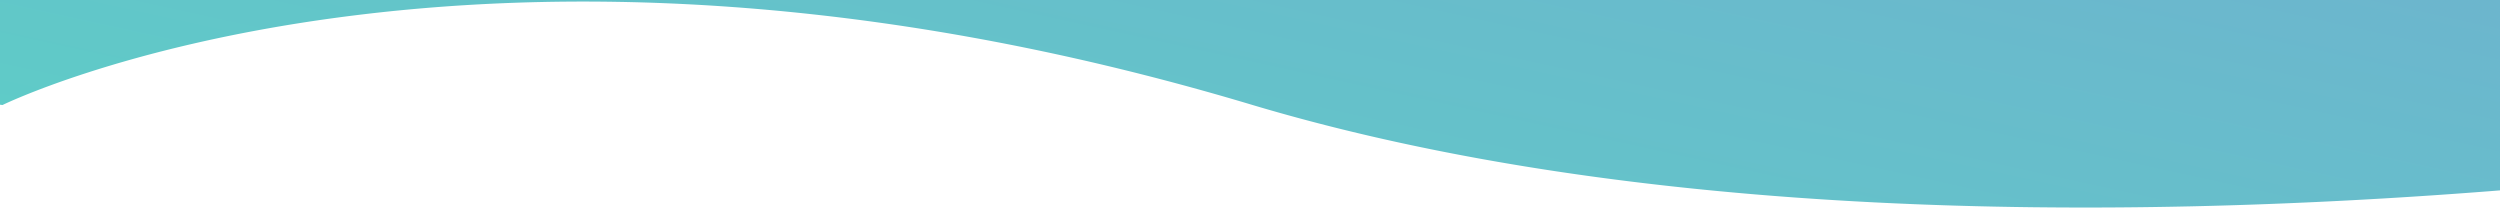<svg xmlns="http://www.w3.org/2000/svg" xmlns:xlink="http://www.w3.org/1999/xlink" width="1920" height="163" viewBox="0 0 1920 163">
  <defs>
    <clipPath id="clip-path">
      <rect id="Rectangle_27" data-name="Rectangle 27" width="1920" height="163" transform="translate(0 5008)" fill="#fff"/>
    </clipPath>
    <linearGradient id="linear-gradient" x1="0.965" y1="-0.313" x2="0.414" y2="1.303" gradientUnits="objectBoundingBox">
      <stop offset="0" stop-color="#d0f"/>
      <stop offset="1" stop-color="#50e3c1"/>
    </linearGradient>
  </defs>
  <g id="Mask_Group_2" data-name="Mask Group 2" transform="translate(0 -5008)" clip-path="url(#clip-path)">
    <g id="Project_Board_Section" data-name="Project Board Section">
      <g id="Bacj">
        <g id="about" transform="matrix(0.999, 0.052, -0.052, 0.999, -265.726, 2152.277)">
          <path id="Path_356" data-name="Path 356" d="M-.284,7.742c-.157,4.427,3.017,9.863,6.329,11.426,3.985,1.543,6.8-1.856,7.014-7.944C13.293,4.583,10.774-.319,6.73-.2,3.36-.1-.127,3.315-.284,7.742Z" transform="translate(5846.67 -174.989)" fill="url(#linear-gradient)"/>
          <path id="Path_357" data-name="Path 357" d="M-.321,8.737c-.157,4.427,3.135,6.543,6.563,4.785,4.123-2.331,5.607-6.244,3.683-8.953C4.135-3,.032-1.225-.321,8.737Z" transform="translate(5838.949 -147.011)" fill="url(#linear-gradient)"/>
          <path id="Path_358" data-name="Path 358" d="M5846.321-162.473c-3.687,9.677-9.773,16.233-13.874,13.96s-11,3.51-14.713,13.984c-7.292,16.959-7.292,16.959-9.877-4.5-3.226-27.02-11.6-26.776-25.059-.866-5.446,12.12-6.567,20.127-2.38,20.006,5.023-.146,13.78,12.359,19.913,28.13,10.035,23.632,9.81,30.019.4,35.874-6,4.162-7.789,7.4-4.44,7.306,17.583-.511-15.3,30.748-44.165,42.751-37.316,14.641-48.925,11.789-52.262-12.038-4.844-28.568-27.815-17.533-31.484,15.269-3.556,29.609-19.634,34.862-18.588,5.325.9-25.545-12.8-16.375-22.275,15-8.609,30.554-36.744,45.725-30.7,16.842,1.93-7.233-.355-13.546-5.379-13.4-4.187.122-13.311-2.006-20.76-4.182-9.905-3.7-13.424,1.188-14.073,19.548-.51,14.369,4.12,25.4,12.378,28.349,21.484,7.35-1.8,27.166-27.581,23.13-12.472-2.03-24.307,1.5-28.662,6.415-3.546,5.685-13.791,11.565-22.19,12.607-9.266,1.864-17.083,10.066-19.1,19.694-4.083,20.853-19.265,24.484-18.531,3.728.537-15.167,44.731-58.717,60.637-59.179,5.023-.146,6.838-4.186,4.469-8.1-3.179-4.693-1.194-13.522,4.027-19.256,6.98-8.177,5.531-14.515-6.66-24.528-12.16-10.811-13.638-16.351-6.63-25.326,6.058-5.758,8.824-13.016,6.369-14.539-1.589-2.346-11.975,7.525-23.31,20.614-20.159,26.1-19.08,42.82,2.971,34.2,11.024-4.307,12.585-1.163,7.026,14.15-10.255,29.8-13.6,29.9-41.748-1.977-13.665-15.552-28.255-28.685-31.6-28.587-12.558.365-4.083,20.853,17.118,36.186l21.983,16.9-23.282,19.816c-28.42,23.155-29.454,28.767-9.532,32.973,10.771,2.877,9.069,3.724-4.354,4.911-10.913,1.115-19.452,6.148-19.706,13.332-.227,6.386-3.772,12.072-8.8,12.218-4.186.122-8.23-3.748-8.089-7.739.17-4.79-7.251-7.764-16.461-7.5-10.884.316-14.928-3.554-11.3-11.634,3.6-7.282.423-11.974-7.112-11.755-17.58.511-22.942,10.236-17.845,31.62,2.84,14.272,8.616,16.5,23.8,12.865,13.508-3.583,25.115-.73,36.439,10.105,21.841,20.9,20,25.735-4.92,20.877-14.927-3.554-20.873-.988-21.184,7.793-.226,6.386-3.772,12.071-8.8,12.217-4.186.122-8.259-2.95-8.117-6.941s-8.869-9.312-20.506-11.366c-14.118-2.78-20.562-9.77-20.138-21.744.65-18.361-28.49-69.349-39.373-69.032-16.744.487-15.606,15.605,3.055,31.81,11.354,10.037,19.97,26.533,19.6,36.911s2.7,18.263,6.884,18.142,8.956,6.917,11.156,15.625c2.925,11.877-.537,15.167-14.712,13.984q-17.539-.686-18.006,12.485c-.254,7.185-3.914,16.063-7.375,19.353s-5.945,2.565-5.775-2.225-6.331-10.183-13.781-12.359c-8.315-1.353-21.54-5.754-28.962-8.728-11.578-3.651-15.012-1.159-15.436,10.816-.339,9.58-4.027,19.256-9.135,21.8-4.27,2.516-8.88,14.612-9.3,26.587l-.762,21.553-16.038-19.47c-11.212-14.029-12.6-21.963-5.625-30.14,15.663-17.2.763-21.553-18.219-5.052-23.312,20.614-22.173,35.732,3.468,43.759,18.164,6.649,19.726,9.794,11.015,19.616-6.086,6.556-14.571,9.993-20.318,6.97-4.912-3.047-14.9-4.352-22.464-3.335-7.592,1.816-15.794-2.731-18.888-9.818-6.047-18.166-23.216-5.705-18.034,13.283,3.764,11.853.3,15.143-17.28,15.654-11.72.341-20.205,3.777-17.833,7.7,3.206,3.894-10.839,22.644-30.744,41.564-41.541,39.485-38.785,56.152,2.727,17.465,24.176-21.436,29.283-23.977,42.369-15.586,18.746,13.809,17.6,22.615-3.106,16.837-19.057-5.029-53.618,26.28-47.514,42.849,1.477,5.539-2.042,10.427-7.9,10.6a17.131,17.131,0,0,1-15.54-9.916c-2.256-7.111-5.605-7.014-16.8,2.083-18.062,14.082-19.577,33.265-2.833,32.778,6.7-.195,12.417,3.626,12.247,8.416-.367,10.377-32.706,2.545-50.586-12.087-14.617-12.335-37.166-13.274-45.1-1.879-3.517,4.887,3.9,7.861,15.625,7.521,13.394-.389,21.6,4.157,21.343,11.342-.283,7.983-8.8,12.218-24.7,12.68-25.953.754-42.283,13.191-24.928,19.066,5.8,1.426,8.146,6.143,4.683,9.433s-11.805,2.736-17.5-1.884c-6.5-5.393-13.112-7.594-15.708-5.125-1.759,2.443-3.208-3.894-2.868-13.474,1.148-8.805-2.7-18.263-7.666-19.714-9.933-2.9-32.219,36.024-25.889,46.208,2.4,3.12-1.985,8.83-8.767,11.419-20.347,7.768-24.494-16.832-7.129-34.881,8.683-9.025,13.207-18.726,9.972-21.821s-15.267,6.026-27.5,20.736-27.693,26.324-35.229,26.543-11.053,5.106-8.768,11.419c3.095,7.087-4.808,17.684-18.484,26.056l-23.085,14.228,15.8-21.193c15.833-21.992,11.788-25.861-17.654-21.018-5.89.969-19.867-5.8-30.383-15.864-20.251-18.55-47.992-14.554-40.354,5.958,3.094,7.087.047,22.327-7.019,32.9-9.8,17.031-9.972,21.821-.933,26.343,5.719,3.821,8.756,12.5,6.8,20.536s1.946,15.893,7.722,18.117c8.286,2.152,11.053-5.106,10.254-29.8-1.851-42.212,12.918-57.793,35.624-37.718,8.927,7.715,14.5,15.528,11.909,18-1.732,1.645,2,14.3,8.248,26.874,9.425,17.27,9.951,26.027,2.133,34.229-6.085,6.557-8.07,15.386-4.892,20.078,2.342,4.717-2.794,8.056-12,8.324-10.046.292-17.779,6.1-18.006,12.485-.649,18.36-27.392,41.466-53.571,48.607-13.479,2.784-23.809,11.059-24.034,17.445-.254,7.185-5.362,9.725-12.813,7.549-10.742-3.675-8.9-8.513,8.354-23.369,12.089-10.718,29.2-21.583,38.522-25.043,19.453-6.147,28.446-23.953,21.533-41.3-3.01-9.482-11.3-11.633-32.339-7.832-15.991,2.857-28.493,1.625-30-3.115-2.285-6.313-10.684-5.272-29.357,2.448-17.863,8.494-24.814,15.873-21.833,26.153,4.373,18.214-12.4,19.5-19.255.56-4.6-11.828-6.274-11.78-21.964,6.221-8.71,9.823-14.995,21.967-12.6,25.087s-2.041,10.427-9.8,17.032c-10.329,8.275-15.323,7.623-26.649-3.213-12.134-11.609-12.105-12.408-.526-8.757,21.484,7.35,36.434-36.945,18.722-56.366-19.273-22.566-48.067-36.084-54.266-26.334-3.518,4.887.47,10.353,7.083,12.553,7.449,2.176,13.055,9.19,12.858,14.778s5.436,11.8,12.02,14.8c19.029,5.827,14.419,17.923-9.22,24.192-29.555,8.036-26.885,27.1,5.313,38.921,21.456,8.148,27.063,15.163,25.631,31.951-2.861,33.577-19.944,43.643-25.6,14.3-2.84-14.272-10.008-24.43-16.705-24.236-9.209.268-11.052,5.106-8.1,16.185,3.734,12.651,1.11,15.917-12.285,16.306-10.046.292-17.694,3.7-17.864,8.494a7.584,7.584,0,0,0,8.089,7.74c10.883-.316.912,21.5-12.652,26.684-5.945,2.565-15.963,2.059-21.682-1.762-8.2-4.547-7.138-10.957,6.877-28.909,18.457-25.257,18.552-51.576.135-51.041-15.069.438-32.858,30.461-25.72,41.418,8.7,14.1,8.952,77.891.41,82.924-5.107,2.541-5.832-.628-2.2-8.708,4.554-10.5,2.1-12.023-12.275-7.618-16.076,5.252-16.857,3.68-11.6-26.776,4.083-20.853,2.8-31.98-3.893-31.785-5.024.146-9.493,8.25-9.832,17.83-1.1,31.133-13.189,41.851-33.694,30.485-20.479-12.164-21.9-19.3-3.254-26.222,6.782-2.59,10.356-9.073,8.016-13.79-3.989-5.466-10.771-2.877-21.965,6.221-18.983,16.5-22.06,32.539-6.379,38.464,10.685,5.272-15.907.462-45.733-7.443-12.445-2.828-15.823-1.933-11.891,5.13,3.988,5.466-7.206,14.564-32.717,26.469-42.48,18.779-64.088,38.546-30.263,27.993,11-3.51,25.455-10.309,31.485-15.269,13.762-10.767,29.019,7.131,21.728,24.09-2.737,6.459-4.808,17.684-5.118,26.465-.707,19.957-14.91,19.572-20.9-.19-7.5-24.5-23.6-18.453-41.5,14.763-12.541,23.491-13.631,30.7-4.62,36.02,8.174,5.345,6.359,9.385-8.241,20.176-12.84,8.348-19.99,21.315-20.5,35.684s-6.764,25.715-17.845,31.62c-9.378,5.057-16.941,6.074-16.8,2.083.112-3.193-6.472-6.192-14.007-5.973-8.344-.555-20.816-2.585-27.429-4.785-7.422-2.974-18.5,2.93-29.03,16.793-16.613,20.419-16.641,21.218,2.135,34.229,13.056,9.19,15.369,14.705,7.665,19.714-6.839,4.186-8.937,16.209-6.266,35.271,4.09,26.2,3.2,27.818-7.179,13.765-7.251-7.764-13.582-17.947-15.087-22.688s-7.336-5.369-13.31-2.005c-7.7,5.009-7.845,9-.622,17.562,7.2,9.36,3.79,11.054-25.511,11.906-30.976.9-34.381,2.594-35.031,20.955-.509,14.369-8.325,22.571-30.459,33.581-17,7.671-35.9,21.777-42.9,30.753-10.527,13.863-14.741,14.783-24.476,6.294-10.6-7.667-13.978-6.771-20.4,9.365-7.263,16.16-13.208,18.725-44.1,17.231-26.733-.818-34.353,1.8-32.123,9.706,4.571,12.627,71.659,7.487,89.748-7.393,10.3-7.476,11.053-5.106,6.1,16.569-4.921,20.877-3.445,26.417,6.6,26.125,6.7-.195,9.9,3.7,7.252,7.763-7.958,12.193-26.292,10.334-41.69-3.573-9.707-9.287-15.539-9.916-25-2.463-8.6,6.629-16.16,7.647-28.464.827-13.978-6.771-17.355-5.875-17.722,4.5-.226,6.386,7.11,11.755,16.32,11.488s16.546,5.1,16.32,11.487-3.773,12.072-8.8,12.218c-4.186.121-8.569,5.831-8.8,12.218s-3.772,12.071-8.8,12.217c-4.186.122-8.175-5.345-7.949-11.731s-2.924-11.877-7.947-11.731c-4.185.122-8.542,5.033-8.768,11.419-.2,5.588-6.4,15.338-14.158,21.943-12.031,9.122-12.088,10.719.244,16.74,6.557,3.8,10.488,10.86,7,14.948-3.518,4.887-11,3.509-20.731-4.98-8.926-7.715-15.567-9.117-15.737-4.327-.2,5.588-6.2,9.75-12.9,9.944s-12.417-3.627-12.247-8.416c.141-3.991-3.124-6.289-7.393-3.772-4.3,3.315-5.8-1.426-2.982-10.28,3.772-12.072.509-14.369-18.022-10.641-26.988,6.366-46.29-15.4-38.631-42.737,2.85-9.652,1.458-17.587-3.564-17.441-10.047.292-20.329,30.894-11.319,36.215,4.91,3.047,11.711,23.583,19.507,63.23.7,3.967,1.109,15.917,1.607,25.472.47,10.353,5.211,18.19,12.746,17.971,6.7-.195,12.417,3.626,12.247,8.416-.2,5.588-8.626,7.428-20.233,4.575-15.765-3.529-24.278.705-33.939,13.746-12.258,15.508-12.4,19.5-2.467,22.4,7.451,2.176,1.365,8.732-17.365,18.049-27.242,13.551-28.08,13.576-32.593-.648-2.981-10.28-11.993-15.6-24.55-15.236-15.07.438-19.143-2.633-15.482-11.512,3.63-8.08,17.166-12.461,43.12-13.215,33.487-.974,37.729-2.692,34.052-16.939-2.2-8.708-1.053-17.513,3.218-20.03,10.243-5.88.717-43.881-11.842-43.516-5.86.17-21.24,9.389-33.385,21.7-12.115,11.517-25.737,18.292-31.483,15.269s-6.613-2.2-3.462,3.291c7.111,11.755,32.227,11.025,45.208-1.314s23.5-2.278,11.3,11.634c-14.8,16.379-48.257,16.554-64.379-.521-8.062-8.538-19.527-15.382-26.224-15.187-5.86.17-10.743-3.675-10.573-8.465s-4.769-7.039-10.714-4.474c-5.079,1.743-15.849-1.134-21.455-8.149-10.516-10.061-9.651-10.884,11.109-6.7,18.277,3.456,22.491,2.536,20.4-9.365-1.279-11.127,2.991-13.644,23.027-12.631,34.183,2.994,81.4-7.948,75.883-17.357-3.208-3.894-19.838-6.6-38.256-6.065-17.581.511-32.509-3.042-32.34-7.832.142-3.992-3.123-6.289-7.421-2.974-5.108,2.541-7.422-2.974-6.274-11.78,2.353-19.207,12.427-20.3,34.466-4.989,24.466,17.631,48.828,14.531,42.837-5.232-3.734-12.651-1.109-15.917,16.471-16.428,26.79-.778,30.008-20.809,5.119-26.465-12.445-2.828-22.633,1.455-33.1,13.721-13.961,16.355-15.635,16.4-28.577,4.02-8.118-6.941-17.938-13.035-22.125-12.914-5.022.146-5.719-3.821-3.066-7.885,4.412-6.508,9.435-6.654,16.743-.487,8.146,6.143,11.607,2.852,15.55-14.008,7.828-32.126-6.874-42.066-26.112-18.381-15.719,18.8-16.557,18.823-24.419,4.7-9.454-16.472-12.859-14.778-22.135,11.011-4.582,11.3-3.161,18.433,1.862,18.287s9.039,4.522,8.813,10.908c-.254,7.184-6.2,9.75-17,7.671-19.086-4.23-22.943,10.236-4.78,16.885,23.968,8.076-20.564,61.2-52.377,62.129-12.558.365-.215-17.538,17.648-26.032,11.89-5.13,17.976-11.687,13.875-13.96-12.3-6.819-19.207-48.087-8.323-48.4,5.023-.146,9.463-7.452,9.774-16.233s-2.783-15.868-7.806-15.722c-4.186.121-8.569,5.831-8.8,12.218-.593,16.764-32.915,32.057-46.752,21.3-13-10.787-22.632,1.455-13.123,16.331,5.55,8.611,2.784,15.868-9.219,24.191-23.2,17.421-15.927,48.311,11.7,47.507,10.883-.316,23.187,6.5,27.927,14.34,10.987,20.414,9.81,30.018-2.324,18.409-5.662-5.418-18.916-9.02-29.8-8.7-14.233.414-18.56,4.527-17.225,14.057,1.392,7.934,8.729,13.3,15.454,12.31,6.755-1.791,3.236,3.1-7.064,10.572-11.138,7.5-19.961,20.517-20.244,28.5-.593,16.764,12.66,20.366,18.192,5.851s37.7-1.893,42.075,16.321c2.9,12.675-3.162,18.434-29.454,28.767-29.7,12.027-33.215,16.914-34.062,40.863-.763,21.554-3.416,25.618-15,21.967-9.9-3.7-11.635-2.054-6.895,5.783,4.769,7.039,3.038,8.684-3.518,4.887a13.918,13.918,0,0,1-4.374-18.214c2.766-7.258,3.387-24.82.547-39.092-3.338-23.827-6.6-26.124-25.161-21.6-13.508,3.583-23.5,2.278-27.429-4.785-5.578-7.812-8.927-7.715-20.958,1.407-7.732,5.807-12.229,14.71-9.916,20.225,1.506,4.741-4.5,8.9-13.705,9.17-10.019-.506-19.34,2.955-20.347,7.768-3.688,9.677,33.335,26.942,55.939,26.285s17.881,14.632-6.6,20.925l-21.1,5.4,20.891,24.114c12.83,15.576,17.485,25.808,11.427,31.566-9.52,9.049-37.7,1.893-30.637-8.679,2.625-3.266-2.059-12.7-10.177-19.641-17.853-15.431-28.238-5.559-22.5,21.388,3.621,15.844-.706,19.957-35.454,32.929-31.344,11.278-43.092,12.417-54.558,5.573-20.478-12.164-19.188-24.961,4.123-45.575,15.521-13.211,17.393-18.847,9.191-23.394s-6.415-7.788,6.256-11.346c10.969-2.711,17.948-10.888,18.316-21.266.452-12.772-4.43-16.618-21.173-16.131-19.255.56-20.845-1.786-16.065-18.672,3.8-12.87.847-23.948-7.213-32.486-7.308-6.168-11.042-18.818-8.22-27.672,3.829-13.668,1.345-14.394-22.208-10.519-21.042,3.8-23.526,3.076-10.714-4.473,7.7-5.009,14.74-14.783,14.938-20.371.226-6.386,4.61-12.1,9.634-12.242s7.732-5.807,4.61-12.1c-2.258-7.112.423-11.974,8.795-12.217,7.535-.219,14.815,6.746,17.016,15.454,6.574,26.923,17.8,17.027,16.416-14.831-1.11-15.917,2.052-34.35,8.138-40.907,7.874-9.8,6.227-10.548-8.955-6.917-11,3.509-21.823,2.229-24.194-1.689-2.342-4.717-11.523-5.247-20.816-2.585-20.319,6.97-20.263,5.374,4.281-26.441,11.363-13.887,23.4-23.009,27.469-19.937,3.235,3.1,5.022-.146,2.737-6.459s-.131-19.933,3.585-30.408c5.476-12.918,4.808-17.684-3.563-17.441-13.4.389-35.116,23.349-28.673,30.339,3.264,2.3-4.525,9.7-17.309,16.452-31.512,16.068-32.933,8.932-1.805-19.884,13.875-13.96,26.1-28.67,26.246-32.661s-17.129-12.261-37.861-17.241c-38.115-10.057-65.873-29.187-43.269-29.843,7.563-1.017,6.03-4.96-4.571-12.627-13.865-9.964-14.617-12.334-3.507-19.037,6.838-4.186,17.026-8.469,22.049-8.615,5.86-.17,7.846-9,5.729-20.1-2.614-20.658-17.428-27.4-18.05-9.842-1.063,6.411-5.193,4.936-11.607-2.852-5.579-7.812-20.421-13.761-32.979-13.4-20.092.584-20.873-.989-12.83-15.577,5.333-8.927,14.8-16.379,21.494-16.574,18.418-.535,15.578-14.807-3.338-23.827-20.562-9.77-33.346-3.018-34.109,18.535-.311,8.781-7.318,17.757-17.45,20.444-21.964,6.22-22.416,18.993-.65,18.36,16.744-.487,32.555,25.37,31.623,51.713-.48,13.571-30.676,16.044-38.567,2.716-3.96-6.265-1.42-7.136,8.512-4.235,19.839,6.6,13.734-9.969-7.524-23.705-15.567-9.117-16.433-8.294-17.366,18.049.188,18.336,4.035,27.794,10.732,27.6s9.877,4.5,6.274,11.779c-2.794,8.056,2.868,13.474,20.308,16.954l24.052,5.681-17.874,32.418c-9.831,17.83-15.589,38.731-13.36,46.641,2.981,10.28,1.194,13.522-4.525,9.7-5.748-3.023-15.878-.336-22.774,5.447-8.626,7.428-15.323,7.622-20.985,2.2-6.472-6.192-2.9-12.675,13.349-22.717,12-8.323,22.444-19.792,22.643-25.379.226-6.386,4.582-11.3,8.767-11.419,13.4-.39,10.526-13.863-3.508-19.037-7.449-2.176-20.177,2.979-29.7,12.027-27.693,26.323-36.7,21-28.708-15.912,6.99-32.1,6.21-33.674-12.378-28.349-11,3.509-22.8,6.245-26.15,6.342-12.558.365-7.263,16.161,5.295,15.8,6.7-.194,12.36,5.223,12.134,11.609s-2.907,11.249-6.255,11.346c-16.658-1.908-20.148,2.18-12.144,12.315,4.8,6.24,7.807,15.722,6.772,21.335-1.873,5.637,3.762,11.852,12.077,13.206s14.289-2.01,14.571-9.993a13.778,13.778,0,0,1,13.01-13.137c9.209-.268,8.2,4.546-5.7,19.3-17.393,18.847-19.933,19.718-37.955,9.078-10.629-6.868-23.1-8.9-29.075-5.535-7.676,4.21-8.373.244-3.621-15.844,6.624-21.724,1.742-25.569-18.775-13.011-6,4.162-8.767,11.419-5.588,16.111,3.151,5.491.328,14.345-4.921,20.877-9.576,10.645-13.762,10.767-34.268-.6-13.112-7.594-21.954-17.7-20.082-23.34,2.709-5.661,2.069-11.225-2.031-13.5-4.91-3.047-76.551,12.592-84.284,18.4-1.731,1.645,5.38,13.4,14.946,26.679l17.542,24.211-40.1-1.227c-22.546-.94-46.6-6.621-53.908-12.788s-19.527-15.381-26.92-19.154c-13.141-6.8-23-59.141-12.113-59.457,17.552.287,26.225,15.187,20.467,36.088-4.779,16.886-4.055,20.054,2.088,11.9,7.874-9.8,14.514-8.4,42.356,8.339,25.359,16.009,33.647,18.161,33.986,8.582.226-6.387-4.6-11.828-10.46-11.658-15.069.438-38.443-24.4-37.906-39.569.227-6.386,10.668-17.854,22.615-24.581,17.948-10.888,28.022-11.979,46.215-6.128,19,6.625,26.563,5.608,39.517-5.933,8.625-7.428,20.572-14.155,25.6-14.3,5.86-.17,10.159-3.485,10.3-7.477.509-14.369-12.83-15.576-36.666-3.719-21.325,11.784-22.971,11.035-30.608-9.478-5.352-14.2-4.956-25.375,1.243-35.124,7.037-9.774,4-18.458-10.478-34.784-16.9-18.648-20.2-20.147-25.641-8.027-8.242,20.176-20.686,17.348-19.867-5.8.48-13.571,5.729-20.1,14.938-20.37,10.883-.316,11.805-2.736,5.334-8.927-14.561-13.931-35.914-1.349-36.706,21-.4,11.176,8.972,30.043,20.269,41.677,19.329,20.969,20.167,20.945,15.793,2.731-3.706-13.449-2.727-17.465,5.56-15.313,19.029,5.827,11.672,48.306-11.724,71.314-20.8,20.541-22.5,21.388-54.756,11.161-18.22-5.053-42.357-8.339-54.106-7.2-31.088,4.093-26.168-16.784,8.778-35.343,32.406-17.688,55.536-9.588,46.232,17-3.659,8.878-2.211,15.216,1.975,15.094,8.372-.243,40.449-32.276,35.539-35.324-22.1-13.712-99.134-34.6-125.924-33.821-11.72.341-24.137-3.286-26.508-7.2-3.179-4.692-9.848-5.3-14.984-1.957-5.945,2.565-3.292-1.5,4.553-10.5,9.576-10.645,12.4-19.5,7.658-27.336-9.509-14.875-22.491-2.536-27.637,24.727-4.31,27.239-36.264,32.155-62.206,8.985-20.28-17.752-37.945-14.847-21.879,3.826,13.667,15.552,2.585,21.456-20.517,12.558-29.658-12.7-25.207-43.925,6.973-55.228,14.4-5.2,25.511-11.906,25.652-15.9.452-12.773-46.684-4.225-61.425,10.557-14.769,15.581-36.479,14.617-26.762-.02,2.653-4.064-2.812-15.07-12.519-24.357-12.943-12.383-14.419-17.923-6.715-22.931,8.541-5.033,8.8-12.218,2.72-29.585-3.706-13.449-5.511-33.333-2.6-44.582,2.936-12.047,1.6-21.578-2.586-21.456-10.884.316-31.092,75.067-22.194,83.581,4.045,3.87,4.628,11.03,2.756,16.666-2.71,5.661-1.29,12.8,3.621,15.844,15.6,8.319,9.255,22.06-8.157,17.781-9.124-2.127-18.361-1.061-21.014,3-6.171,8.952,17.485,25.808,26.892,19.952,5.108-2.541,12.529.433,18.164,6.649s18.832,11.415,29.714,11.1c20.93-.608,26.395,10.4,11.015,19.617-5.136,3.339-6.98,8.177-4.61,12.1,2.4,3.12-4.468,8.1-14.6,10.791-21.965,6.22-31.785.126-16.405-9.093,18.786-10.913,3.7-33.6-19.1-27.356-12.671,3.558-20.149,2.18-19.951-3.407.4-11.176-35.6-10.13-47.719,1.387-10.385,9.871-27.74,4-27.288-8.776.17-4.79,7.733-5.807,18.5-2.93,17.412,4.279,17.44,3.48,7.817-8.2-9.65-10.884-9.509-14.875-.94-20.707,6.811-3.388,8.739-10.621,5.588-16.112s-.555-7.958,6.923-6.581,13.423-1.188,14.4-5.2c.169-4.79-5.549-8.611-12.218-9.214-16.659-1.908-38.641-18.813-32.583-24.572,5.193-4.936-19.743-32.92-29.789-32.627-3.349.1-6.9,5.783-7.122,12.169s5.437,11.8,12.971,11.585c8.372-.243,11.579,3.651,7.948,11.731-2.766,7.257-.706,19.957,4.843,28.568,7.891,13.327,6.913,17.343-5.118,26.465-8.57,5.832-12.982,12.339-11.392,14.686,2.427,2.322-4.525,9.7-14.8,16.379-19.679,12.534-19.679,12.534-18.606-17.8.819-23.15,4.507-32.827,15.5-36.336,22.83-7.043,9.134-21.8-15.313-16.3-14.316,2.808-26.7-1.616-40.456-14.774-12.943-12.383-25.331-16.808-34.653-13.347-11.862,4.332-12.67,3.558-3.179-4.693,13.01-13.137,14.214-23.539.819-23.15-5.023.146-21.456-8.148-36.939-19.66-14.674-10.738-27.814-17.533-27.9-15.139-.95,3.218-2.014,9.628-3.02,14.442-1.29,12.8-49.15,18.175-57.07,5.646-3.178-4.692-8.146-6.143-12.444-2.828-3.49,4.089-2.822,8.854,2.088,11.9,11.438,7.642,7.344,52.419-5.75,67.952-6.952,7.379-18.033,13.283-25.539,12.7-32.565-1.446-43.618,3.66-44.155,18.827-.48,13.571,5.295,15.8,32.085,15.017,18.418-.535,35.857,2.945,38.2,7.662,8.729,13.3,2,14.3-42.085,7.6-59.044-9.448-79.55-20.814-73.068-38.547,5.617-16.91-4.345-19.013-20.76-4.182-8.682,9.025-12.812,7.549-21.6-4.157-13.61-17.148-8.135-30.067,11.844-27.458,7.478,1.378,15.211-4.429,17.2-13.259s.452-12.772-5.521-9.409c-5.136,3.339-9.266,1.864-9.124-2.127.452-12.772,48.087-11.764,52.658.862,2.314,5.515.329,14.345-4.864,19.28-8.654,8.226-3.416,25.618,7.468,25.3,12.558-.365,25.567-13.5,31.184-30.412,5.56-15.313,2.381-20.006-14.137-25.905-28.934-9.526-26.779-23.145,3.359-24.021,15.069-.438,29.527-7.238,36.507-15.415,7.9-10.6,23.141-15.824,49.122-17.377,73.756-4.536,88.1-8.143,88.525-20.117.509-14.369-38.086-10.855-73,6.906-20.431,10.163-23.78,10.261-31.7-2.269-6.358-9.385-10.516-10.061-13.253-3.6-2.709,5.661-14.6,10.791-27.157,11.156-11.72.341-30.421,8.859-41.643,18.754s-19.708,13.332-19.51,7.744S1594,1032.1,1577.484,1026.2c-22.265-8.923-27.927-14.34-23.374-24.839,3.6-7.282,8.3-21.773,9.474-31.376,2.013-9.628,5.758-20.9,8.439-25.764a7.7,7.7,0,0,0-2.088-11.9c-4.1-2.273-16.217,9.243-27.694,26.324-33.508,48.821-34.6,56.03-17.556,70.686,15.426,13.109,20.4,61.609,5.885,70.005-11.975,7.525-17.411-4.278-6.941-16.545,5.221-5.734,7.15-12.967,4.723-15.289s-8.485,3.436-14.656,12.388c-5.362,9.725-14.826,17.177-20.686,17.348s-17.835,7.7-26.518,16.72c-30.375,31.186-60.033,18.491-55.187-23.915,1.261-12-.883-22.3-5.907-22.157-16.743.486-6.8-20.536,18.015-36.409,34.25-22.527,38.118-60.917,6.305-59.993-11.721.341-21.043,3.8-21.213,8.591-.141,3.991,3.9,7.861,8.089,7.739,5.023-.146,8.259,2.95,8.089,7.74-.141,3.991-22.021,7.817-48.783,7.8-33.459.175-55.367,4.8-69.073,13.969-11.138,7.5-28.023,11.979-37.984,9.876-14.119-2.779-20.092.584-23.865,12.655-2.907,11.249-11.42,15.484-29.838,16.019-18.39-.263-24.137-3.286-20.506-11.366s-.47-10.353-14.758-8.343c-10.912,1.115-36.808.272-55.922-3.16-23.3-3.31-40.072-2.025-45.264,2.91-6.058,5.758-17.722,4.5-36.666-3.719-33.731-15.767-35.123-23.7-3.112-30.213,21.071-4.6,24.589-9.487,25.267-28.645.123-27.117-9.838-29.22-23.215-5.705-13.292,21.12-44.155,18.827-54.163-5.6-6.189-14.174-13.611-17.149-32.922-14.992-20.149,2.18-24.25-.093-22.18-11.317,1.957-8.032-1-19.11-5.793-25.351-12.049-14-41.661-4.371-42.311,13.989s-21.636,20.565-28.577,4.02c-2.286-6.313-10.46-11.658-17.994-11.439-13.395.389-13.423,1.187-.537,15.167,17.74,18.623,4.871,27.77-24.872,17.47-11.579-3.651-24.024-6.479-27.4-5.583s-12.5-1.232-20.732-4.98c-14.034-5.174-14.006-5.973.565-15.966,7.732-5.807,19.538-8.542,26.179-7.14,19,6.625,89.928-36.107,82.036-49.434-2.37-3.918-7.365-4.571-11.636-2.054s-16.715-.312-28.182-7.156c-18.831-11.415-20.506-11.366-29.386,3.246-14.243,24.338-34.5,29.711-27.881,7.987,4.779-16.886,3.942-16.861-15.991,2.857-12.982,12.339-17.535,22.838-12.625,25.885,4.882,3.845,4.712,8.635-3.077,16.039s-10.3,7.476-10.046.292c.17-4.79-7.891-13.327-17.768-17.825-14.787-7.545-19.866-5.8-29.5,6.439-14.91,19.572-61.068,24.1-67.981,6.761-2.257-7.111-11.823-20.39-20.665-30.5-14.448-17.124-16.959-17.051-31.643-3.865s-17.2,13.259-29.3.851c-10.516-10.062-12.021-14.8-3.366-23.029,15.578-14.807,13.349-22.717-7.581-22.108-13.395.389-15.822-1.933-8.9-8.514,5.193-4.936,8.071-15.386,5.814-22.5-2.116-11.1-12.886-13.98-45.508-13.829-41.831.418-65.742-9.254-52.76-21.593,3.462-3.291,12.614-1.962,20.816,2.585,12.3,6.82,19,6.625,30.167-1.674,11.138-7.5,12.982-12.339,5.588-16.111-4.91-3.047-14.985-1.957-21.014,3-8.6,6.63-13.621,6.776-20.845-1.786-13.639-16.35,10.367-33,32.576-22.478,18.888,9.818,33.929,10.178,34.24,1.4.113-3.193-14.674-10.738-32-17.411-30.524-11.873-33.872-11.775-46.045,1.338-11.307,12.29-13.988,17.153-14.44,29.926-.113,3.193-15.4-13.907-33.834-36.5-19.245-23.365-46.607-53.67-60.3-68.424-19.358-20.172-24.794-31.975-20.965-45.644,4.694-14.49,2.324-18.409-11.071-18.02-9.209.268-20.732-4.98-26.366-11.2-12.049-14-30.382-15.864-18.333-1.86,23.233,28.831,6.684,94.7-17.414,66.7-4.8-6.24-22.124-12.914-37.917-15.645-15.822-1.932-25.67-7.229-23.017-11.293s-1.42-7.136-8.118-6.941c-7.535.219-13.254-3.6-13.084-8.392s6.924-6.581,16.02-3.655c8.287,2.151,20.121-1.382,26.235-8.737,13.066-14.734,11.477-17.08-15.9-23.462-16.6-3.5-22.576-.141-29.753,13.624-9.915,20.225-30.347,30.388-29.81,15.221.2-5.588,9.022-18.6,19.435-29.273,14.741-14.782,16.641-21.218,9.361-28.183-12.943-12.383-44.756-11.459-58.575.9C73.863,527.624,64.484,532.681,60.3,532.8c-10.883.316-8.248-26.874,3-37.568,15.578-14.807,3.726-34.4-19.715-33.718-14.232.414-20.76-4.182-20.421-13.761-.583-7.16-.94-20.707-1.466-29.463s2.72-29.585,6.662-46.446c7.912-34.52-6.9-41.267-16.461-7.5C8.1,377.221.893,391.785-4.356,398.317c-6.98,8.177-22.28,345.947-54.611,1212.13l-44.141,1199.864,521.088,41.1s353.391-197.125,957.358-50.173,1451.691-76.08,1451.691-76.08L5757.167,2640l49.077-1386.613C5849.3,36.805,5853.562-130.785,5842.2-116.9c-17.479,21.242-16.019,3.655,1.517-19.183,7.036-9.774,12.567-24.289,11.174-32.223C5852.747-178.609,5851.044-177.762,5846.321-162.473ZM5668.508,88.312c-6.924,6.581-30-3.115-29.659-12.695.2-5.588,5.223-5.734,17.583-.511C5665.441,80.427,5671.1,85.845,5668.508,88.312Zm-127.036,21.236c2.37,3.918.5,9.555-4.638,12.894-4.271,2.517-8.344-.555-8.119-6.941C5529.224,101.132,5534.333,98.591,5541.472,109.548Zm36.8,23.652c-.141,3.991-6.143,8.153-13.677,8.372-6.7.195-9.9-3.7-7.252-7.764a17.317,17.317,0,0,1,13.678-8.372C5575.2,125.315,5578.438,128.41,5578.269,133.2ZM5484.847,244.37c-26.6,19.115-38.99,14.69-22.293-8.124,11.449-16.282,16.558-18.823,25.513-11.906C5497.829,232.031,5496.879,235.248,5484.847,244.37ZM5314.5,260.485a8.862,8.862,0,0,1-8.654,8.226c-4.187.122-8.231-3.748-8.09-7.739.17-4.79,4.469-8.1,8.655-8.226C5311.438,252.6,5314.673,255.695,5314.5,260.485Zm-65.312,25.822c-2.82,8.854-8.014,13.79-12.144,12.315-8.174-5.345.152-27.916,10.2-28.208C5251.433,270.292,5252.016,277.453,5249.193,286.306Zm61.5,10.972c2.286,6.313.272,15.941-5.785,21.7-6.924,6.581-9.407,5.856-9.04-4.522.255-7.184-2.867-13.473-7.892-13.327-4.186.122-8.23-3.748-8.088-7.74C5280.339,280.617,5305.314,283.878,5310.692,297.279Zm67.96,41.088c-.311,8.781-3.913,16.063-8.936,16.209-4.186.122-8.118-6.941-7.807-15.722s4.751-16.087,8.938-16.209C5375.871,322.5,5378.963,329.585,5378.653,338.366Zm-117.627,15.38c-.227,6.386-3.773,12.072-7.958,12.193-10.885.316-17.966-12.237-11.043-18.818C5251.543,338.073,5261.449,341.772,5261.025,353.747Zm-150.977,12.362c-.227,6.386-6.284,12.144-12.98,12.339-7.535.219-9.878-4.5-7.111-11.755,3.574-6.484,8.795-12.218,12.98-12.339S5110.274,359.723,5110.049,366.109Zm56.092-1.63c-.169,4.79-4.78,16.885-11.873,28.256-11.476,17.08-12.342,17.9-7.619,2.614,2.851-9.652,1.515-19.183-3.4-22.23-4.1-2.273-8.087-7.74-7.975-10.933C5135.589,353.4,5164.776,355.746,5166.141,364.479Zm127.552,11.445c-.085,2.395-3.574,6.483-8.683,9.024-4.271,2.516-8.4,1.042-8.258-2.95.17-4.79,4.5-8.9,8.683-9.025C5290.458,372.828,5293.75,374.327,5293.692,375.924Zm-37.825,29.01c-3.519,4.887-12.031,9.122-18.729,9.316-10.046.292-9.961-2.1-1.109-15.917,6.17-8.951,13.847-13.162,17.891-9.292S5258.548,400.071,5255.868,404.934ZM5125.1,413.519c17.741,18.624,18.493,20.994,4.674,33.357-13.01,13.138-14.628,11.59-26.225-15.187-6.134-15.771-11.456-30.768-11.371-33.163C5092.514,388.947,5107.329,395.694,5125.1,413.519ZM93.521,562.938c-10.7,18.652-25.267,28.645-31.739,22.454-5.662-5.418,23.066-37.354,33.95-37.67C99.918,547.6,98.827,554.81,93.521,562.938ZM5078.375,434.016c2.341,4.717-2.936,12.047-12.314,17.1-17.892,9.292-30.919-.7-21.2-15.333C5051.924,425.215,5072.016,424.631,5078.375,434.016ZM91.515,619.616a8.862,8.862,0,0,1-8.654,8.226c-4.186.122-8.231-3.748-8.089-7.739.17-4.79,4.468-8.1,8.654-8.226C88.449,611.731,91.685,614.827,91.515,619.616ZM5038.385,500.57c-.141,3.991-6.116,7.355-12.813,7.549-12.558.365-16.4-9.093-6.884-18.142C5025.611,483.4,5038.751,490.192,5038.385,500.57ZM4935,538.663c-2.6,2.468-7.479-1.378-9.708-9.287-4.627-11.03-3.761-11.853,4.356-4.912C4935.315,529.882,4937.6,536.195,4935,538.663ZM89.481,677.092c-.2,5.588-3.886,15.265-8.3,21.773-9.689,13.839-20.845-1.786-13.554-18.745C74,665.58,89.961,663.522,89.481,677.092ZM4911,555.31c-.226,6.386-6.285,12.144-12.981,12.339-21.768.633-14.5-15.527,11.7-23.466C4910.586,543.36,4911.225,548.923,4911,555.31ZM4815.353,587.6c22.706,20.074,23.2,29.629,1.437,30.262-9.208.268-16.574-4.3-16.348-10.689.254-7.185-5.522-9.409-16.489-6.7-9.295,2.662-17,7.671-17.14,11.663s-7.789,7.4-17,7.671c-14.232.414-14.147-1.981,7.518-23.345C4785.976,566.918,4791.027,565.973,4815.353,587.6ZM376.772,735.73c24.324,21.622,28.312,27.088,14.946,26.679-36.723-2.123-44.371,1.29-40.75,17.134,5.154,19.787.968,19.908-20.958,1.406-17.881-14.632-23.392-47.965-8.323-48.4,5.023-.146,8.57-5.831,8.8-12.217C331.133,701.968,341.875,705.643,376.772,735.73ZM4947.485,587.742c-3.631,8.08-7.375,19.354-7.545,24.143-1.374,15.192-6.312,12.943-13.112-7.594-7.638-20.512-3.979-29.39,14.439-29.925C4950.478,574.1,4952.011,578.041,4947.485,587.742Zm-67.833,49.819c-9.52,9.049-15.737-4.327-8.531-18.891,7.177-13.765,7.177-13.765,10.047-.292C4883.4,626.288,4882.249,635.093,4879.653,637.561Zm246.189-8.75c-.141,3.991-4.272,2.516-8.231-3.748s-7.809-15.722-7.667-19.714c.17-4.79,4.271-2.517,8.23,3.748S5126.011,624.022,5125.842,628.812ZM4803.1,650.153c2.37,3.918,1.392,7.934-3.631,8.08-4.186.122-10.743-3.675-13.112-7.593-2.342-4.717-1.393-7.934,3.631-8.08C4794.176,642.438,4800.76,645.436,4803.1,650.153ZM213.978,845.726c-10.357,9.073-13.225-4.4-6.433-30.914l7.658-27.336,1.579,26.27C217.92,828.864,216.6,842.459,213.978,845.726Zm4357.006-135.4c-.367,10.378-2.878,10.451-12.643,2.76-6.5-5.393-12.1-12.408-11.963-16.4s6.029-4.96,12.642-2.76C4565.6,696.928,4571.209,703.942,4570.984,710.329Zm42.2-10.8c-.226,6.386-3.772,12.072-8.8,12.218-4.185.122-8.174-5.345-7.948-11.731s4.61-12.1,8.8-12.217C4610.257,687.656,4613.408,693.147,4613.182,699.533Zm155.678,20.2c-2.6,2.468-10.159,3.485-15.935,1.261-6.613-2.2-4.017-4.668,5.192-4.936C4767.354,714.989,4772.294,717.238,4768.859,719.73ZM507.038,859.537c-2.6,2.468-10.159,3.485-15.935,1.261-6.613-2.2-4.016-4.668,5.193-4.936C505.533,854.8,510.471,857.045,507.038,859.537ZM4536.225,747.225c-.142,3.991-.48,13.571-.791,22.352-.339,9.579-6.425,16.136-13.959,16.355-9.21.268-12.388-4.425-8.645-15.7,2.823-8.854,1.4-15.99-2.783-15.868a6.792,6.792,0,0,1-7.28-6.966c.113-3.193,7.761-6.6,16.942-6.075C4528.917,741.057,4536.337,744.032,4536.225,747.225Zm196.513.669c-8.684,9.024-19.821,16.525-24.006,16.647-5.023.146-1.421-7.136,7.263-16.16s19.819-16.525,24.006-16.647C4745.022,731.587,4741.419,738.869,4732.737,747.893ZM165.627,888.6a8.862,8.862,0,0,1-8.654,8.226c-4.186.122-8.231-3.748-8.089-7.739.17-4.79,4.469-8.1,8.654-8.226C162.561,880.713,165.8,883.809,165.627,888.6ZM4636.178,758.674c-.141,3.991-6.143,8.153-12.84,8.348s-12.417-3.626-12.275-7.618c.169-4.79,6.144-8.153,12.84-8.348S4636.348,753.884,4636.178,758.674ZM4559.815,789.6c-.226,6.386-3.687,9.677-8.626,7.428-4.1-2.273-8.089-7.739-7.919-12.529.142-3.991,4.439-7.306,8.625-7.428C4556.918,776.927,4560.069,782.417,4559.815,789.6Zm192.41-1.6c-.169,4.79-3.546,5.685-8.484,3.437-4.1-2.273-8.061-8.538-7.919-12.529.169-4.79,4.383-5.71,8.483-3.436C4749.244,777.717,4752.366,784.006,4752.225,788Zm-109.4,19.129c-.169,4.79-3.546,5.685-8.484,3.436-4.1-2.273-8.061-8.538-7.92-12.529.169-4.79,4.383-5.71,8.485-3.437C4639.845,796.845,4642.967,803.134,4642.826,807.126ZM916.972,926.572c-.226,6.386-3.773,12.072-8.8,12.218-4.186.122-8.174-5.345-7.948-11.731s4.61-12.1,8.8-12.217C914.046,914.7,917.2,920.186,916.972,926.572Zm3775.295-98.554c10.149,20.439,10.008,24.43-3.387,24.82-15.907.462-29.573-15.09-24.1-28.008C4671.206,808.693,4682.841,810.748,4692.266,828.018Zm83.973-9.618c-.141,3.991-6.979,8.177-14.514,8.4-12.558.365-13.339-1.207-2.23-7.91C4775.741,808.845,4776.579,808.821,4776.239,818.4Zm-302.375,36.7c-.226,6.386-6.284,12.144-12.981,12.339-13.395.389-16.4-9.093-6.048-18.166C4464.383,839.425,4474.316,842.327,4473.864,855.1ZM559.926,972.037c2.342,4.717-.678,19.159-7.047,33.7L541.12,1030.8l.321-32.705C541.706,966.984,549.608,956.388,559.926,972.037ZM4523.954,857.63c-.141,3.992-4.468,8.1-9.491,8.25-4.186.122-5.719-3.821-3.066-7.885,2.682-4.863,6.98-8.177,9.492-8.25C4522.563,849.7,4524.124,852.841,4523.954,857.63ZM839.619,985.44c-.226,6.386-3.744,11.273-8.767,11.419-4.186.122-8.118-6.941-7.779-16.521.311-8.781,4.666-13.693,8.768-11.419C836.779,971.168,839.845,979.054,839.619,985.44Zm121.844-16.3c2.37,3.919-1.12,8.007-7.817,8.2-7.535.219-13.254-3.6-13.112-7.594a8.124,8.124,0,0,1,7.817-8.2C953.373,961.4,959.12,964.423,961.463,969.139ZM4435.739,868.966c8.729,13.3-1.431,16.788-12.671,3.558-6.443-6.99-6.273-11.78-1.25-11.926S4433.4,864.25,4435.739,868.966ZM898.889,988.5c-.978,4.016-1.317,13.595-1.628,22.376-.65,18.361-24.2,22.235-30.28,4.867-6.913-17.343,4.677-37.616,18.8-34.837C893.255,982.286,899,985.309,898.889,988.5Zm3320.818-88.536c-5.5,13.717-31.1,28.017-38.352,20.253-3.235-3.1,1.232-11.2,9.831-17.83C4211.759,888.235,4224.346,887.072,4219.708,899.966Zm76.823,3.349c-.17,4.79-3.688,9.677-8.825,13.016-4.27,2.517-6.2,9.75-3.075,16.038,4.513,14.223-7.263,16.16-20.207,3.777-7.279-6.966-7.082-12.553.848-23.948C4275.883,895.941,4296.982,890.543,4296.531,903.315Zm-3316.5,108.347c6.415,7.788,7.082,12.554.244,16.74-13.677,8.372-41.746-1.976-41.266-15.547C939.516,998.486,967.98,997.659,980.029,1011.663ZM4371.595,909.109c-.17,4.79-3.717,10.475-8.824,13.016-4.271,2.516-8.345-.555-8.118-6.941.254-7.185,4.638-12.894,8.824-13.016C4368.5,902.021,4371.736,905.117,4371.595,909.109Zm-134.514,19.858c-.169,4.79-3.717,10.475-8.824,13.016-4.271,2.517-8.852,13.814-9.22,24.192-.876,24.747-16.228,33.167-32.406,17.688-12.134-11.609-12.105-12.407,2.126-12.821,12.557-.365,13.479-2.784,6.255-11.346-8.06-8.538-5.379-13.4,10.058-24.216C4227.345,920.478,4237.448,918.589,4237.081,928.967Zm86.841,3.856c6.912,17.343-5.175,28.062-20.743,18.944-9.82-6.094-9.764-7.691-.555-7.958,5.862-.17,9.379-5.057,6.285-12.145-2.288-6.313-.415-11.95,2.934-12.047C4316.03,919.5,4321.665,925.711,4323.921,932.823Zm-2929.7,96.308c9.51,14.875-3.133,17.635-22.745,4.648l-17.966-12.237,17.581-.511C1381.142,1020.739,1391.884,1024.414,1394.226,1029.131Zm-335.409,24.9c-2.625,3.266-12,8.324-21.3,10.986-14.345,3.606-15.126,2.034-7.977-10.933,5.306-8.129,14.684-13.186,21.3-10.986C1057.425,1046.1,1061.441,1050.765,1058.816,1054.031ZM1346,1044.887a174.4,174.4,0,0,0,28.877,11.123c22.378,5.729,15.811,25.857-12.992,36.263-23.7,7.866-25.37,7.915-19.838-6.6,4.61-12.1.65-18.36-15.839-25.058-14.844-5.948-18.023-10.641-10.319-15.649C1329.565,1036.593,1328.728,1036.617,1346,1044.887Zm251.953,17.4c-.141,3.991-4.525,9.7-10.5,13.064-10.272,6.678-32.809-18.185-25.716-29.556C1567.042,1037.666,1598.318,1051.908,1597.951,1062.286Zm-515.732,15.786c-2.653,4.064-8.569,5.831-12.643,2.76a7.7,7.7,0,0,1-2.088-11.9c2.653-4.064,8.569-5.831,12.643-2.76A7.7,7.7,0,0,1,1082.219,1078.072Zm151.35,24.31c-9.52,9.049-15.737-4.328-8.531-18.891,7.178-13.765,7.178-13.765,10.046-.292C1237.313,1091.109,1236.165,1099.914,1233.569,1102.382Zm-184.039,1.361c1.862,18.288-1.487,18.385-22.519-1.738l-16.987-16.253,19.142,2.634C1039.155,1089.69,1048.11,1096.607,1049.53,1103.743Zm3360.505-99.259c-.142,3.991-4.469,8.1-9.492,8.251-4.186.122-5.72-3.821-3.067-7.886,2.681-4.863,6.98-8.177,9.492-8.25C4408.643,996.55,4410.2,999.694,4410.035,1004.484Zm185.515,4.178c-6.058,5.758-10.272,6.678-10.1,1.889.4-11.176,10.78-21.047,16.443-15.63C4603.48,997.267,4600.743,1003.726,4595.55,1008.662Zm-2805.4,81.531c11.551,4.449,24.494,16.832,29.15,27.064,7.807,15.723,6.048,18.166-6.51,18.531-9.209.268-18.277-3.456-21.456-8.148-3.96-6.264-8.2-4.546-13.536,4.381-11.533,18.677-26.518,16.72-19.17-1.835,3.744-11.273.65-18.36-11.682-24.382C1708.307,1086.99,1748.135,1072.276,1790.153,1090.193Zm2349.32-49.935c4.626,11.03,5.991,19.762,2.642,19.859-10.046.292-26.14-17.582-25.744-28.758C4116.993,1013.8,4130.189,1019,4139.474,1040.258ZM1010.4,1122.424c-.085,2.4-3.575,6.484-8.682,9.025-4.271,2.516-8.4,1.041-8.259-2.95.169-4.79,4.5-8.9,8.683-9.024C1007.162,1119.329,1010.454,1120.828,1010.4,1122.424Zm-243.235,19.829a8.862,8.862,0,0,1-8.654,8.226c-4.186.121-8.23-3.748-8.089-7.74.169-4.79,4.468-8.1,8.654-8.226C764.1,1134.367,767.333,1137.463,767.163,1142.253Zm142.151.653c-.226,6.386-3.688,9.677-8.626,7.428-4.1-2.273-8.089-7.74-7.92-12.529.141-3.992,4.44-7.306,8.626-7.428C906.418,1130.231,909.569,1135.722,909.315,1142.906Zm192.721-10.386c-.141,3.991-6.143,8.153-12.84,8.348s-12.417-3.626-12.275-7.618c.169-4.79,6.143-8.153,12.84-8.348S1102.205,1127.731,1102.036,1132.521Zm200.076,18.109c-.141,3.991-6.143,8.153-12.84,8.348s-12.417-3.627-12.275-7.618c.17-4.79,6.143-8.153,12.84-8.348S1302.281,1145.84,1302.112,1150.63Zm555.154,4.6c6.076,17.368,6.019,18.964-5.616,16.91-5.832-.628-10.216,5.082-10.5,13.065,1.053,17.513-13.066,14.734-24.918-4.858-7.167-10.159-5.3-15.8,7.6-25.74C1845.274,1139.629,1851.134,1139.458,1857.266,1155.229Zm41.736,25.9c2.37,3.918.554,7.958-3.631,8.08-5.023.146-9.068-3.723-8.927-7.715.17-4.79,1.957-8.031,3.631-8.08C1892.587,1173.342,1896.66,1176.414,1899,1181.13Zm2122.425-66.468c-.057,1.6-6.058,5.758-13.678,8.372-6.782,2.59-10.1,1.889-7.421-2.974C4005.635,1111.932,4021.653,1108.277,4021.427,1114.663Zm-2219.436,90.02c-.226,6.386-4.525,9.7-8.627,7.428-4.91-3.047-6.386-8.586-3.733-12.651C1797.562,1188.066,1802.5,1190.314,1801.991,1204.683Zm2302.419-71.7a8.862,8.862,0,0,1-8.653,8.226c-4.187.122-8.232-3.748-8.09-7.74.169-4.789,4.469-8.1,8.655-8.226C4101.345,1125.1,4104.581,1128.2,4104.411,1132.985Zm-96.427,30.714c2.115,11.1,7.665,19.714,11.85,19.592s7.422,2.974,7.252,7.764c-.48,13.571-17.892,9.292-33.148-8.606-8.033-9.336-11.767-21.987-9.894-27.624C3991.335,1137.866,4002.886,1142.315,4007.984,1163.7ZM1449.7,1234.061c-.141,3.991-1.957,8.032-3.631,8.08-2.511.073-6.556-3.8-8.927-7.716-2.342-4.717-.554-7.958,3.631-8.08C1445.793,1226.2,1449.866,1229.271,1449.7,1234.061Zm-91.885,44.138c-5.193,4.936-12.784,6.751-16.019,3.655s-.527-8.757,6.312-12.943C1364.35,1258.87,1370.793,1265.86,1357.812,1278.2Zm627.886-18.248c-6.058,5.758-10.272,6.678-10.1,1.888s2.907-11.249,6.34-13.741c2.625-3.266,7.676-4.21,10.1-1.888C1993.629,1248.557,1990.891,1255.016,1985.7,1259.951Zm179.316,13.928c-3.97,17.659-2.324,18.409,27.956,13.542,18.531-3.728,32.707-2.546,32.566,1.446s-17.864,8.494-38.85,10.7c-34.381,2.594-37.673,1.095-32.141-13.42,3.744-11.273.593-16.764-13.469-21.14-18.221-5.053-18.221-5.053-2.116-11.1C2162.683,1245.238,2170.829,1251.381,2165.014,1273.879ZM2345.8,1246.3c9.068,3.724,11.382,9.238,6.97,15.746s-9.577,10.645-12.925,10.743c-20.817-2.585-29.33,1.65-25.483,11.108,5.352,14.2-27.948,33.508-35.058,21.753-3.18-4.692-9.849-5.3-14.985-1.957-5.974,3.363-5.023.146,1.957-8.031,6.115-7.355,17.223-14.057,23.084-14.228,6.7-.195,11.862-4.332,12-8.323.311-8.781-10.488-10.86-37.391-6.888-24.363,3.1-5.38-13.4,21.58-18.969C2316.725,1240.762,2330.091,1241.17,2345.8,1246.3ZM1833.1,1270.766c-.141,3.991-1.957,8.031-3.631,8.08-2.512.073-6.557-3.8-8.927-7.715-2.342-4.717-.555-7.958,3.631-8.08C1829.2,1262.9,1833.275,1265.976,1833.1,1270.766Zm401.565-3.7c-.141,3.991-1.957,8.031-3.631,8.08-2.512.073-6.556-3.8-8.926-7.715-2.342-4.717-.555-7.958,3.631-8.08C2230.767,1259.209,2234.839,1262.28,2234.67,1267.07Zm1773.978-27.632c-.141,3.991-4.469,8.1-9.491,8.25-4.187.122-5.719-3.821-3.067-7.885,2.681-4.863,6.98-8.177,9.492-8.25C4007.257,1231.5,4008.818,1234.648,4008.648,1239.438Zm-2487,88.227c-.141,3.992-4.468,8.1-9.491,8.251-4.186.122-5.719-3.821-3.067-7.885,2.681-4.863,6.98-8.177,9.492-8.25C1520.261,1319.731,1521.822,1322.875,1521.653,1327.665Zm2397.962-53.741c2.37,3.918-1.12,8.007-8.655,8.226s-10.742-3.675-8.089-7.739c2.681-4.863,6.979-8.177,8.654-8.226S3917.271,1269.207,3919.614,1273.924ZM2332.731,1332c-.481,13.571-2.183,14.418-21.184,7.793-10.742-3.675-11.494-6.046-2.088-11.9C2325.733,1317.056,2333.211,1318.434,2332.731,1332Zm33.345,3.018c-.141,3.991-3.631,8.08-7.817,8.2-5.023.146-10.742-3.675-13.113-7.594-2.342-4.717,1.12-8.007,7.818-8.2C2360.5,1327.21,2366.246,1330.233,2366.076,1335.022Zm492.9-8.743c-.141,3.991-3.829,13.668-8.326,22.571-7.206,14.564-8.014,13.79-7.308-6.167-.414-11.95,4.112-21.651,8.3-21.773C2856.665,1320.765,2859.929,1323.062,2858.978,1326.28Zm1164.436-31.449c-.141,3.991-1.957,8.031-3.631,8.08-2.512.073-6.556-3.8-8.926-7.715-2.342-4.717-.555-7.958,3.631-8.08C4019.51,1286.97,4023.583,1290.041,4023.414,1294.831ZM2181.5,1351.551c-.057,1.6-6.115,7.355-13.01,13.137-11.194,9.1-12,8.323-7.422-2.974S2181.812,1342.77,2181.5,1351.551Zm41.435,10.757c-.339,9.579-17.45,20.444-23.113,15.026s5.785-21.7,15.832-21.991A6.791,6.791,0,0,1,2222.936,1362.309Zm1833.4-52.485a8.862,8.862,0,0,1-8.654,8.226c-4.186.122-8.231-3.748-8.09-7.74.169-4.79,4.469-8.1,8.654-8.226C4053.27,1301.938,4056.5,1305.033,4056.336,1309.823ZM2864.366,1386.73c-10.329,8.275-12.2,13.911-5.928,25.691,7.111,11.755,6.218,13.376-5.362,9.725-8.26-2.95-16.546-5.1-18.22-5.053s-3.208-3.894-3.038-8.684c.367-10.378,26.189-31.065,38.747-31.43C2875.588,1376.834,2872.935,1380.9,2864.366,1386.73ZM2567.1,1420.888c5.324,15-12.257,15.508-33.488.973-14.673-10.738-14.673-10.738,6.284-12.144C2552.454,1409.352,2563.977,1414.6,2567.1,1420.888ZM2390.03,1438c2.2,8.708,1.109,15.917-3.077,16.038-10.046.292-25.218-20-18.323-25.783C2378.179,1418.4,2386.41,1422.152,2390.03,1438Zm1363.731-14.912c2.2,8.708,11.908,18,21.032,20.123,9.962,2.1,17.3,7.472,17.156,11.463s-4.354,4.911-8.457,2.638c-4.91-3.047-14.2-.385-21.071,4.6-10.329,8.275-12.812,7.55-12.332-6.021.34-9.579-6.771-21.334-16.592-27.429-12.247-8.416-13.78-12.359-5.3-15.8C3746.876,1404.943,3749.36,1405.668,3753.761,1423.084ZM2729.52,1463.218c-.48,13.571-6.567,20.127-21.721,22.96-26.122,5.544-25.98,1.552-1.692-23.077C2729.53,1439.294,2730.367,1439.269,2729.52,1463.218Zm56.776,26.261c6.556,3.8,7.224,8.562,2.088,11.9-4.271,2.517-12.529-.433-18.164-6.649C2758.952,1482.3,2768.274,1478.838,2786.3,1489.479Zm83.962,14.307c-.141,3.991-5.306,8.129-12,8.323s-14.928-3.554-17.3-7.472c-2.342-4.717,2.794-8.056,12-8.323C2863.006,1496.021,2870.428,1499,2870.259,1503.785Zm706.571,3.389c11.3,11.633,11.992,15.6,2.783,15.868-12.53-.433-40.373-17.168-40.062-25.949C3539.919,1486.716,3563.135,1492.421,3576.83,1507.174Zm-281.05,24.915c-.169,4.79-3.546,5.685-8.484,3.437-4.1-2.273-8.062-8.538-7.92-12.529.169-4.79,4.384-5.71,8.486-3.436C3292.8,1521.809,3295.922,1528.1,3295.78,1532.089Zm-393.277,5.847c-.085,2.395-3.575,6.484-8.683,9.024-4.271,2.517-8.4,1.042-8.259-2.95.169-4.79,4.5-8.9,8.683-9.024C2899.267,1534.84,2902.559,1536.34,2902.5,1537.936Zm426.793-7.619c-.141,3.991-1.957,8.031-3.632,8.08-2.512.073-6.556-3.8-8.927-7.715-2.342-4.717-.555-7.958,3.631-8.08C3325.392,1522.456,3329.466,1525.528,3329.3,1530.318Zm-849.591,67.754c-1.845,4.839,4.486,15.021,13.412,22.737l17.073,13.858-18.248-4.254c-10.771-2.877-19.2-1.037-19.368,3.753-.536,15.167-23.441.681-26.14-17.582-4.091-26.2,2.08-35.149,20.356-31.693C2475.915,1587.017,2481.549,1593.233,2479.705,1598.071Zm237.318-18.061c-.142,3.991-4.469,8.1-9.492,8.251-4.186.122-5.719-3.821-3.066-7.886,2.681-4.863,6.98-8.177,9.492-8.25C2715.631,1572.076,2717.192,1575.22,2717.023,1580.01Zm828.432,10.215c-8.626,7.428-9.436,6.654-4.017-4.668,2.794-8.056,7.959-12.193,10.385-9.871S3551.513,1584.466,3545.455,1590.225Zm-243.7,9.475c-.226,6.386-4.525,9.7-8.626,7.428-4.91-3.047-6.386-8.587-3.733-12.651C3297.321,1583.082,3302.259,1585.331,3301.751,1599.7Zm221.871,16.678c-6.923,6.581-14.656,12.388-17.167,12.461s-4.825-5.442-4.6-11.828c.255-7.185,7.958-12.193,18-12.485C3534.928,1604.087,3535.709,1605.659,3523.621,1616.378Zm-375.255,16.488c-1.844,4.839-8.767,11.419-13.847,13.162-5.916,1.767-8.315-1.353-4.684-9.434C3136.2,1622.055,3153.9,1618.351,3148.366,1632.866Zm4.917,50.1c6.49,29.318-2.833,32.778-11.89,5.131-5.352-14.2-4.984-24.576-.8-24.7S3150.331,1671.884,3153.284,1682.962Z" transform="translate(1.777 66.063)" fill="url(#linear-gradient)"/>
          <path id="Path_359" data-name="Path 359" d="M2.347,4.487c-2.833,3.952-3.664,8.4-1.7,10,5.889,4.8,12.884-2.586,9.788-10.235C7.955-1.758,6.607-1.718,2.347,4.487Z" transform="translate(1352.104 1095.269)" fill="url(#linear-gradient)"/>
          <path id="Path_360" data-name="Path 360" d="M.04,4.5C2.461,12.172,31.3,15.2,31.559,8.009,31.657,5.242,24.381,1.584,15,.2,4.279-1.149-1.171.668.04,4.5Z" transform="translate(5744.727 -96.928)" fill="url(#linear-gradient)"/>
          <path id="Path_361" data-name="Path 361" d="M.423,1.2c-2.1,2.272,2.5,5.456,9.855,6.9s13.225,6.8,13.049,11.783c-.353,9.961,20.54,9.354,24.937-.725C51.214,11.891,5.356-5.02.423,1.2Z" transform="translate(5724.963 -78.693)" fill="url(#linear-gradient)"/>
          <path id="Path_362" data-name="Path 362" d="M.268,13.3c.937,11.582,5.478,16.426,16.222,17.219C31.933,31.729,73.1,10.078,73.429.67c.118-3.32-5.314-2.057-11.536,2.547C48.1,12.463,20.691,25.975,15.3,26.131c-2.022.059-2.5-5.456-.937-11.582.91-6.661-2.226-13.2-6.9-14.173C.8-1.642-1.362,2.291.268,13.3Z" transform="translate(5594.141 -61.552)" fill="url(#linear-gradient)"/>
          <path id="Path_363" data-name="Path 363" d="M-.325,8.849c-.157,4.427,3.135,6.543,6.564,4.785,4.1-1.778,6.935-5.73,7.053-9.05.1-2.767-2.52-4.9-6.563-4.785C3.359-.1-.148,3.868-.325,8.849Z" transform="translate(5788.837 -62.742)" fill="url(#linear-gradient)"/>
          <path id="Path_364" data-name="Path 364" d="M1.326,2.79C-1.468,5.635-.257,9.47,3.054,11.032c3.291,2.116,8.048.872,10.168-1.954C16.016,6.233,14.805,2.4,11.494.836,8.2-1.28,3.446-.036,1.326,2.79Z" transform="translate(5710.099 -47.255)" fill="url(#linear-gradient)"/>
          <path id="Path_365" data-name="Path 365" d="M-.2,5.528C-.3,8.3,2.971,10.964,6.341,10.866c4.044-.118,6.838-2.963,6.936-5.73.118-3.32-2.5-5.456-6.544-5.338C3.363-.1-.085,2.208-.2,5.528Z" transform="translate(5734.328 -44.572)" fill="url(#linear-gradient)"/>
          <path id="Path_366" data-name="Path 366" d="M1.91,3.221c-5.548,4.584.2,13.262,8.966,13.008,3.37-.1,6.2-4.05,6.359-8.477C17.529-.55,9.539-3.082,1.91,3.221Z" transform="translate(5675.961 -31.785)" fill="url(#linear-gradient)"/>
          <path id="Path_367" data-name="Path 367" d="M-.334,9.108c-.235,6.641,3.633,11.5,10.372,11.308,6.065-.176,9.572-4.148,8.42-9.643C15.579-2.964.136-4.174-.334,9.108Z" transform="translate(5760.85 -32.887)" fill="url(#linear-gradient)"/>
          <path id="Path_368" data-name="Path 368" d="M2.33,2.925c-6.359,8.477-1.124,12.748,13.8,9.55C26.3,10.52,26.992,9.947,17.118,3.6,9.881-1.165,5.857-1.6,2.33,2.925Z" transform="translate(5612.871 -10.871)" fill="url(#linear-gradient)"/>
          <path id="Path_369" data-name="Path 369" d="M-.252,6.876c-.2,5.534,5.753,8.678,13.841,8.443,16.175-.47,14.6-13.14-2.148-15.417C4.74-1.009-.076,1.9-.252,6.876Z" transform="translate(5481.991 46.552)" fill="url(#linear-gradient)"/>
          <path id="Path_370" data-name="Path 370" d="M-.321,8.737c-.157,4.427,3.135,6.543,6.563,4.785,4.122-2.331,5.607-6.244,3.683-8.952C4.135-3,.032-1.225-.321,8.737Z" transform="translate(-8.549 233.008)" fill="url(#linear-gradient)"/>
          <path id="Path_371" data-name="Path 371" d="M-.2,5.528C-.3,8.3,2.972,10.965,6.341,10.867c4.044-.118,6.837-2.963,6.935-5.73.118-3.321-2.5-5.456-6.544-5.338C3.363-.1-.085,2.208-.2,5.528Z" transform="translate(5264.979 90.692)" fill="url(#linear-gradient)"/>
          <path id="Path_372" data-name="Path 372" d="M7.774,2.939c-8.185,3-10.325,6.381-5.8,11.778,4.483,6.5,7.179,6.425,16.136.637C38.122,1.5,32.311-5.514,7.774,2.939Z" transform="translate(5275.129 113.762)" fill="url(#linear-gradient)"/>
          <path id="Path_373" data-name="Path 373" d="M7.943,3.109C3.186,4.353-.478,12.752-.752,20.5c.878,13.242.878,13.242,3.965,2.1,1.583-6.68,7.845-12.39,13.236-12.547s9.534-3.041,9.631-5.808C26.3-1.847,21.6-2.263,7.943,3.109Z" transform="translate(-9.245 272.139)" fill="url(#linear-gradient)"/>
          <path id="Path_374" data-name="Path 374" d="M-.183,4.976c-.255,7.194,18.86,18.8,24.389,14.77C29.081,15.182,14.821-.436,6.06-.181,2.69-.083-.085,2.208-.183,4.976Z" transform="translate(5209.885 125.462)" fill="url(#linear-gradient)"/>
          <path id="Path_375" data-name="Path 375" d="M7.2,5.413c-2.12,2.826-2.97,7.826-.372,10.515,1.924,2.708.439,6.621-3.683,8.953-9.612,5.255-1.838,13.874,12.316,13.463,9.436-.274,10.92-4.187,9.447-19.624C22.9-.572,15.681-5.89,7.2,5.413Z" transform="translate(5367.604 120.78)" fill="url(#linear-gradient)"/>
          <path id="Path_376" data-name="Path 376" d="M-.274,7.463c-.274,7.748,15.607,15.579,21.868,9.868,2.082-1.719,2.238-6.146.372-10.515C17.6-3.007.079-2.5-.274,7.463Z" transform="translate(5310.582 133.872)" fill="url(#linear-gradient)"/>
          <path id="Path_377" data-name="Path 377" d="M.509,4.692c2.442,7.116,11.818,8.5,12.728,1.841C13.315,4.32,10.043,1.651,6.057.108,1.379-.861-1.4,1.43.509,4.692Z" transform="translate(5182.016 170.762)" fill="url(#linear-gradient)"/>
          <path id="Path_378" data-name="Path 378" d="M7.187,10.119C-4.642,20.966-3.169,36.4,9.178,29.963c3.429-1.758,8.722.852,11.916,5.735,5.1,8.144,7.12,8.086,24.283-1.259,9.631-5.808,17.935-12.131,18.033-14.9.215-6.088,1.563-6.127-24.937.725-23.111,6.2-39.012-1.078-19.251-7.733C25.345,10.7,30.2,6.686,30.3,3.919,30.592-4.382,19.711-1.3,7.187,10.119Z" transform="translate(31.776 325.877)" fill="url(#linear-gradient)"/>
          <path id="Path_379" data-name="Path 379" d="M3.4,8.251c-7.962,15.711-4.71,18.933,12.374,11.8C35.573,12.291,37.79,6.7,22.465,2.168,8.469-1.848,8.469-1.848,3.4,8.251Z" transform="translate(5228.472 180.696)" fill="url(#linear-gradient)"/>
          <path id="Path_380" data-name="Path 380" d="M1.993,3.108a5.845,5.845,0,0,0-.968,8.321c3.848,5.416,22.915-.666,23.15-7.307C24.372-1.412,8.235-2.049,1.993,3.108Z" transform="translate(111.252 345.655)" fill="url(#linear-gradient)"/>
          <path id="Path_381" data-name="Path 381" d="M-.284,7.742c-.157,4.427,3.017,9.863,6.329,11.426,3.985,1.543,6.8-1.856,7.014-7.943C13.293,4.583,10.774-.319,6.73-.2,3.36-.1-.127,3.315-.284,7.742Z" transform="translate(5133.206 199.56)" fill="url(#linear-gradient)"/>
          <path id="Path_382" data-name="Path 382" d="M.472,5.51C1.683,9.344,6.918,13.615,11.6,14.584c5.333,1.5,8.108-.788,6.242-5.157C16.628,5.593,11.392,1.322,6.714.352,1.381-1.151-1.393,1.141.472,5.51Z" transform="translate(5160.424 210.378)" fill="url(#linear-gradient)"/>
          <path id="Path_383" data-name="Path 383" d="M3.563,10.941c-6.379,9.031-5.783,11.225,2.978,10.97,5.392-.157,10.286-5.275,10.5-11.362S16.086-.48,14.064-.421C12.716-.382,7.822,4.736,3.563,10.941Z" transform="translate(5196.247 208.791)" fill="url(#linear-gradient)"/>
          <path id="Path_384" data-name="Path 384" d="M-.046,7.8c1.172,4.941,9.083,9.687,17.805,10.539,12.747,1.288,14.134.142,9.036-8C18.484-2.133-2.311-4.293-.046,7.8Z" transform="translate(115.643 369.638)" fill="url(#linear-gradient)"/>
          <path id="Path_385" data-name="Path 385" d="M.582,5.443c1.191,4.388,13.186,7.909,25.953,8.644,26.88,1.43,20.473-7.782-9.64-12.988C2.165-1.237-1.9-.566.582,5.443Z" transform="translate(5092.329 229.005)" fill="url(#linear-gradient)"/>
          <path id="Path_386" data-name="Path 386" d="M.74,4.944C-3.519,11.149,6.355,17.5,13.271,12.319,19.513,7.162,18.439-.546,11.7-.35,7.656-.233,3.534,2.1.74,4.944Z" transform="translate(224.459 566.732)" fill="url(#linear-gradient)"/>
          <path id="Path_387" data-name="Path 387" d="M30.509,11.247c1.767,7.136,8.174,16.348,13.369,21.725C55.619,43.687,42.5,52.914,28.7,43.364c-10.528-6.881-30.191-2.992-30.5,5.862-.353,9.961,39.968,12.106,56.477,2.229,19.9-10.529,18.142-37.014-2.077-36.427-7.414.215-12.668-3.5-12.511-7.929s-3.076-8.2-7.12-8.086S27.394,4.151,30.509,11.247Z" transform="translate(5023.22 455.179)" fill="url(#linear-gradient)"/>
          <path id="Path_388" data-name="Path 388" d="M.471,5.509C2.4,8.217,9.037,10.788,14.429,10.631s8.186-3,6.262-5.71C18.786,1.659,12.125-.358,6.733-.2S-1.433,2.247.471,5.509Z" transform="translate(236.515 613.588)" fill="url(#linear-gradient)"/>
          <path id="Path_389" data-name="Path 389" d="M.612,11.031C4.2,23.642,10.905,24.553,22.042,14.278,31.117,5.169,25.94-.762,9.091-.272,1-.037-1.81,3.362.612,11.031Z" transform="translate(5120.508 472.652)" fill="url(#linear-gradient)"/>
          <path id="Path_390" data-name="Path 390" d="M7.958,2.92c-4.855,4.011-8.4,9.09-8.48,11.3-.235,6.641,18.675,4.986,24.322-2.365C30.873,2.254,17.668-5.1,7.958,2.92Z" transform="translate(4988.31 489.118)" fill="url(#linear-gradient)"/>
          <path id="Path_391" data-name="Path 391" d="M3.936,1.548C-3.694,7.851-.559,14.394,9.551,14.1c5.392-.157,10.188-2.507,10.286-5.274C20.091,1.631,9.484-3.036,3.936,1.548Z" transform="translate(5115.352 514.878)" fill="url(#linear-gradient)"/>
          <path id="Path_392" data-name="Path 392" d="M1.72,2.933c-5.627,6.8,1.218,22.631,9.307,22.4s8.812-20.711.881-24.9A8.924,8.924,0,0,0,1.72,2.933Z" transform="translate(4955.457 528.301)" fill="url(#linear-gradient)"/>
          <path id="Path_393" data-name="Path 393" d="M4.531,8.155c4.561,4.29,10.549,6.327,13.977,4.569C27.427,8.042,19.652-.577,6.846-.2-1.915.05-1.974,1.71,4.531,8.155Z" transform="translate(4988.716 531.19)" fill="url(#linear-gradient)"/>
          <path id="Path_394" data-name="Path 394" d="M8.624,3.082c-4.757,1.244-9,6.9-9.173,11.876.38,8.281,1.054,8.262,7.433-.769,8.479-11.3,20-13.3,19.623-2.782-.274,7.748,26.516,30.741,34.6,30.506,12.131-.353,3.244-15.574-17.159-28.8C31.441,5.183,20.219-1.125,18.851-.532,17.5-.493,12.727,1.3,8.624,3.082Z" transform="translate(271.03 704.022)" fill="url(#linear-gradient)"/>
          <path id="Path_395" data-name="Path 395" d="M-.2,5.528C-.3,8.3,2.971,10.965,6.341,10.867c4.044-.118,6.837-2.963,6.935-5.73.118-3.321-2.5-5.456-6.544-5.338C3.363-.1-.085,2.208-.2,5.528Z" transform="translate(4648.709 572.459)" fill="url(#linear-gradient)"/>
          <path id="Path_396" data-name="Path 396" d="M-.169,4.618c-.333,9.408,19,14.927,42.029,10.941,19.624-2.782,23.746-5.113,17.9-11.024C52.6-2.444.085-2.577-.169,4.618Z" transform="translate(4904.438 575.763)" fill="url(#linear-gradient)"/>
          <path id="Path_397" data-name="Path 397" d="M4.428,9.267c3.829,5.97,9.757,9.667,13.86,7.89,8.938-5.235,7.668-7.41-7.6-13.6C-1.9-2.159-2.594-1.586,4.428,9.267Z" transform="translate(4552.035 594.256)" fill="url(#linear-gradient)"/>
          <path id="Path_398" data-name="Path 398" d="M-.3,8.3c-.157,4.427,3.076,8.2,6.446,8.105,4.044-.118,6.877-4.07,7.033-8.5S10.773-.319,6.729-.2C3.359-.1-.148,3.868-.3,8.3Z" transform="translate(4537.832 631.752)" fill="url(#linear-gradient)"/>
          <path id="Path_399" data-name="Path 399" d="M-.476,16.587c-2.014,18.855,6.65,21.367,17.982,5.558C28.164,6.356,26.4-.779,13.591-.407,4.829-.152.609,4.946-.476,16.587Z" transform="translate(4566.845 648.7)" fill="url(#linear-gradient)"/>
          <path id="Path_400" data-name="Path 400" d="M.744,5.5c-2.12,2.826-.87,5.554,2.5,5.456,4.044-.118,7.512-2.983,7.61-5.75C10.971,1.885,9.7-.289,8.353-.25,6.332-.191,2.883,2.12.744,5.5Z" transform="translate(816.144 778.861)" fill="url(#linear-gradient)"/>
          <path id="Path_401" data-name="Path 401" d="M1.18,14.89C5.31,31.355,20.9,47.487,27.14,42.33,32.669,38.3,10.451.247,2.384-.071-.313.007-1.222,6.667,1.18,14.89Z" transform="translate(4322.904 696.951)" fill="url(#linear-gradient)"/>
          <path id="Path_402" data-name="Path 402" d="M1.326,2.79C-1.468,5.635-.257,9.47,3.054,11.032c3.292,2.116,8.049.872,10.168-1.954C16.016,6.233,14.805,2.4,11.494.836,8.2-1.28,3.446-.036,1.326,2.79Z" transform="translate(4363.389 694.827)" fill="url(#linear-gradient)"/>
          <path id="Path_403" data-name="Path 403" d="M-.2,5.528C-.3,8.3,2.971,10.965,6.341,10.867c4.044-.118,6.838-2.963,6.936-5.73.118-3.32-2.5-5.456-6.544-5.338C3.363-.1-.085,2.208-.2,5.528Z" transform="translate(704.763 813.769)" fill="url(#linear-gradient)"/>
          <path id="Path_404" data-name="Path 404" d="M7.657,5.7c-9.71,8.022-11.528,21.343-2.766,21.088,3.37-.1,7.629-6.3,9.251-14.09C18.754-3.471,18.754-3.471,7.657,5.7Z" transform="translate(4886.957 695.272)" fill="url(#linear-gradient)"/>
          <path id="Path_405" data-name="Path 405" d="M13.951,7.329c11.975,4.075,25.4,5.343,30.191,2.993C53.061,5.64,29.053-.849,5.464-.164-3.972.111-1.354,2.246,13.951,7.329Z" transform="translate(4555.429 711.557)" fill="url(#linear-gradient)"/>
          <path id="Path_406" data-name="Path 406" d="M5.157,9.061C-8.93,26.608,3.6,33.983,26.254,21.716,44.11,11.8,49.854,1.681,38.4,2.014A62.173,62.173,0,0,1,22.993-.3C18.334-1.826,10.11,2.283,5.157,9.061Z" transform="translate(437.012 843.031)" fill="url(#linear-gradient)"/>
          <path id="Path_407" data-name="Path 407" d="M1.774,8.969C-1.1,14.028-1.294,19.562.669,21.164,4.6,24.366,24.61,10.517,24.826,4.429,25.139-4.425,6.151-.556,1.774,8.969Z" transform="translate(4488.77 728.687)" fill="url(#linear-gradient)"/>
          <path id="Path_408" data-name="Path 408" d="M.367,8.2c.5,4.961,5.694,10.338,10.353,11.862,6.007,1.484,8.8-1.362,7.014-7.944C17.236,7.152,12.04,1.775,7.381.252,1.374-1.232-1.419,1.613.367,8.2Z" transform="translate(515.534 853.146)" fill="url(#linear-gradient)"/>
          <path id="Path_409" data-name="Path 409" d="M9.383.068C1.256,1.41-1.577,5.362.249,10.837,2.115,15.206,3.921,21.234,3.823,24c-.118,3.321,9.972,3.58,23.53.975,21.011-3.928,23.667-2.9,23.276,8.169-.353,9.961-3.088,11.147-15.1,8.179l-15.384-2.87L35.829,51.818c12.394,11.249,18.4,12.733,27.993,8.032,14.369-6.5,15.834-9.858,6.83-21.759-3.867-4.863-3-10.417,2.57-15.554,6.281-6.264,4.972-7.331-6.544-5.338-8.107.788-21.45-2.694-29.976-9.08C28.83,2.267,16.182-1.788,9.383.068Z" transform="translate(461.474 897.489)" fill="url(#linear-gradient)"/>
          <path id="Path_410" data-name="Path 410" d="M3.607,11.421C-2.078,19.879-2.255,24.86,2.98,29.13s7.277,3.658,7.512-2.983c.176-4.981,6.418-10.138,14.565-12.033s12.327-5.887,9.749-9.129C28.418-4.779,12.819-1.562,3.607,11.421Z" transform="translate(582.859 891.608)" fill="url(#linear-gradient)"/>
          <path id="Path_411" data-name="Path 411" d="M7.786,8.639c-10.442,9.7-11.175,11.381-2.414,11.127,6.066-.176,12.943-4.246,15.141-9.285C27.742-3.55,21.716-4.481,7.786,8.639Z" transform="translate(4302.433 784.833)" fill="url(#linear-gradient)"/>
          <path id="Path_412" data-name="Path 412" d="M4.616,5.378c-6.975,6.837-7.034,8.5,1.728,8.242,12.805-.372,21.207-9.462,12.6-13.634C15.635-1.576,9.491.813,4.616,5.378Z" transform="translate(4241.803 834.119)" fill="url(#linear-gradient)"/>
          <path id="Path_413" data-name="Path 413" d="M.471,5.509a14.009,14.009,0,0,0,10.588,5.221c3.37-.1,6.163-2.943,6.261-5.71C17.438,1.7,12.8-.378,6.733-.2,1.341-.045-1.433,2.247.471,5.509Z" transform="translate(4325.789 827.306)" fill="url(#linear-gradient)"/>
          <path id="Path_414" data-name="Path 414" d="M-.15,4.087c-.1,2.767,4.4,8.717,10.333,12.415,9.2,6.367,10.568,5.774,8.859-3.022C16.739,2.49.183-5.321-.15,4.087Z" transform="translate(4187.693 865.012)" fill="url(#linear-gradient)"/>
          <path id="Path_415" data-name="Path 415" d="M4.941,7.958C.047,13.075-2.171,18.668.467,20.25c5.215,4.824,25.787-5.725,30.144-14.7C34.313-3.953,15.4-2.3,4.941,7.958Z" transform="translate(4275.318 862.294)" fill="url(#linear-gradient)"/>
          <path id="Path_416" data-name="Path 416" d="M3.936,4.852C-.939,9.417-1.789,14.417,1.522,15.979c3.985,1.543,10.129-.847,14.31-4.839C20.707,6.576,21.557,1.576,18.246.014,14.261-1.529,8.117.861,3.936,4.852Z" transform="translate(796.633 974.263)" fill="url(#linear-gradient)"/>
          <path id="Path_417" data-name="Path 417" d="M-.2,5.532C-.3,8.3,2.971,10.968,7.015,10.85c3.37-.1,4.816-2.9,2.892-5.612C8,1.976,4.711-.139,2.689-.08,1.341-.041-.085,2.211-.2,5.532Z" transform="translate(1597.497 954.102)" fill="url(#linear-gradient)"/>
          <path id="Path_418" data-name="Path 418" d="M-.2,5.528C-.3,8.3,2.971,10.965,6.341,10.867c4.044-.118,6.838-2.963,6.936-5.73.118-3.32-2.5-5.456-6.544-5.338C3.363-.1-.085,2.208-.2,5.528Z" transform="translate(1421.194 975.065)" fill="url(#linear-gradient)"/>
          <path id="Path_419" data-name="Path 419" d="M1.326,2.79C-1.468,5.635-.257,9.47,3.054,11.032c3.291,2.116,8.048.872,10.168-1.954C16.016,6.233,14.805,2.4,11.494.836,8.2-1.28,3.446-.036,1.326,2.79Z" transform="translate(808.361 1004.055)" fill="url(#linear-gradient)"/>
          <path id="Path_420" data-name="Path 420" d="M.3,12.521C1.35,20.783,5.178,26.753,8.548,26.655c10.11-.294,8.93-24.031-1.082-26.5C.786-1.314-1.373,2.618.3,12.521Z" transform="translate(1622.755 980.665)" fill="url(#linear-gradient)"/>
          <path id="Path_421" data-name="Path 421" d="M.751,5.5c1.924,2.708,5.2,5.377,7.218,5.319,1.348-.039,2.794-2.845,2.892-5.612C10.978,1.889,7.686-.227,3.642-.109.272-.011-1.154,2.242.751,5.5Z" transform="translate(2227.553 967.464)" fill="url(#linear-gradient)"/>
          <path id="Path_422" data-name="Path 422" d="M.471,5.509a14.01,14.01,0,0,0,10.588,5.22c3.37-.1,6.164-2.943,6.262-5.71C17.438,1.7,12.8-.378,6.733-.2,1.341-.045-1.433,2.247.471,5.509Z" transform="translate(2311.726 980.857)" fill="url(#linear-gradient)"/>
          <path id="Path_423" data-name="Path 423" d="M1.91,3.221c-5.548,4.584.2,13.262,8.965,13.008,3.37-.1,6.2-4.05,6.36-8.477C17.529-.55,9.539-3.082,1.91,3.221Z" transform="translate(868.052 1031.664)" fill="url(#linear-gradient)"/>
          <path id="Path_424" data-name="Path 424" d="M2.923,3.332c4.659,1.523,10.744.793,12.825-.926C18.5.668,14.518-.875,7.085-.106-.329.109-2.41,1.828,2.923,3.332Z" transform="translate(1456.422 1013.21)" fill="url(#linear-gradient)"/>
          <path id="Path_425" data-name="Path 425" d="M5.243,4.048c-7.551,4.089-7.59,5.2,1.074,7.709,6.661,2.018,10.764.24,10.94-4.741C17.589-2.392,16.916-2.373,5.243,4.048Z" transform="translate(1649.252 1017.346)" fill="url(#linear-gradient)"/>
          <path id="Path_426" data-name="Path 426" d="M-.2,5.528c-.176,4.981,3.056,8.757,6.426,8.659,4.044-.118,6.818-2.41,6.916-5.177C13.257,5.69,10.7,1.894,6.713.352,3.4-1.211-.046,1.1-.2,5.528Z" transform="translate(1678.208 1042.578)" fill="url(#linear-gradient)"/>
          <path id="Path_427" data-name="Path 427" d="M-.2,5.532C-.3,8.3,2.971,10.968,7.015,10.851c3.37-.1,4.816-2.9,2.892-5.612C8,1.976,4.711-.139,2.689-.08,1.341-.041-.085,2.211-.2,5.532Z" transform="translate(2348.22 1019.383)" fill="url(#linear-gradient)"/>
          <path id="Path_428" data-name="Path 428" d="M-.325,8.845c-.176,4.981,3.1,7.65,7.853,6.406C19.777,11.578,22.23-.655,10.772-.322,4.707-.146-.148,3.865-.325,8.845Z" transform="translate(1577.847 1050.476)" fill="url(#linear-gradient)"/>
          <path id="Path_429" data-name="Path 429" d="M.471,5.509a14.009,14.009,0,0,0,10.588,5.221c3.37-.1,6.164-2.943,6.262-5.71C17.438,1.7,12.8-.378,6.733-.2,1.341-.045-1.433,2.247.471,5.509Z" transform="translate(2058.706 1035.719)" fill="url(#linear-gradient)"/>
          <path id="Path_430" data-name="Path 430" d="M1.326,2.79C-1.468,5.635-.257,9.47,3.054,11.032c3.291,2.116,8.048.872,10.168-1.954C16.016,6.233,14.805,2.4,11.494.836,8.2-1.28,3.446-.036,1.326,2.79Z" transform="translate(1614 1059.838)" fill="url(#linear-gradient)"/>
          <path id="Path_431" data-name="Path 431" d="M15.188,16.513C4.745,26.214-2.982,35.284-1.019,36.886c4.6,3.183,52.8-26.965,53.032-33.606C52.366-6.681,34.627-.085,15.188,16.513Z" transform="translate(1942.353 1059.644)" fill="url(#linear-gradient)"/>
          <path id="Path_432" data-name="Path 432" d="M-.18,4.9c-.353,9.961,17.335,23.821,24.271,18.091,2.774-2.292-1.708-8.8-9.542-15.755C2.751-1.816.075-2.291-.18,4.9Z" transform="translate(2038.291 1064.926)" fill="url(#linear-gradient)"/>
          <path id="Path_433" data-name="Path 433" d="M.3,12.144c-2.3,7.806-.568,16.049,5.341,20.3,12.433,10.143,21.45,2.694,10.384-8.041-4.561-4.29-6.309-11.979-3.456-16.485,2.179-4.486,1.642-8.34-1.728-8.242S3.235,5.425.3,12.144Z" transform="translate(4052.634 1022.028)" fill="url(#linear-gradient)"/>
          <path id="Path_434" data-name="Path 434" d="M2.3,5.873c-2.813,3.4-3.625,7.292-1.661,8.894,4.581,3.737,18.315-3.849,18.55-10.49S7.964-2.032,2.3,5.873Z" transform="translate(1820.257 1091.191)" fill="url(#linear-gradient)"/>
          <path id="Path_435" data-name="Path 435" d="M.054,6.625C3.745,16.469,18.514,17.7,18.847,8.29c.176-4.981-4.4-8.717-10.47-8.541S-1.157,2.791.054,6.625Z" transform="translate(1862.393 1089.632)" fill="url(#linear-gradient)"/>
          <path id="Path_436" data-name="Path 436" d="M6.225,4.7c-8.918,4.682-8.977,6.342.819,14.9,9.181,6.92,13.879,7.336,20.121,2.179s5.627-6.8-3.135-6.543c-6.74.2-9.337-2.493-7.12-8.086C21.961-2.389,20.633-2.9,6.225,4.7Z" transform="translate(2130.669 1084.637)" fill="url(#linear-gradient)"/>
          <path id="Path_437" data-name="Path 437" d="M.751,5.5c1.924,2.708,5.2,5.377,7.218,5.319,1.348-.039,2.794-2.845,2.892-5.612.118-3.32-3.174-5.436-7.218-5.319C.273-.011-1.154,2.242.751,5.5Z" transform="translate(2181.747 1079.649)" fill="url(#linear-gradient)"/>
          <path id="Path_438" data-name="Path 438" d="M3.936,1.548C-3.694,7.851-.559,14.394,9.551,14.1c5.392-.157,10.188-2.507,10.286-5.274C20.091,1.631,9.484-3.036,3.936,1.548Z" transform="translate(1474.84 1127.696)" fill="url(#linear-gradient)"/>
          <path id="Path_439" data-name="Path 439" d="M5.994,4.023C.5,6.946-1.733,13.093.112,18.015,6.362,31.654,17.937,28,18.486,12.505S19.034-2.99,5.994,4.023Z" transform="translate(1987.358 1112.965)" fill="url(#linear-gradient)"/>
          <path id="Path_440" data-name="Path 440" d="M.744,5.5c-2.12,2.826-.87,5.554,2.5,5.456,4.044-.118,7.512-2.983,7.61-5.75C10.971,1.885,9.7-.289,8.353-.25,6.332-.191,2.883,2.12.744,5.5Z" transform="translate(2222.229 1118.068)" fill="url(#linear-gradient)"/>
          <path id="Path_441" data-name="Path 441" d="M4.552,3.714C-3.751,10.036-1.29,16.6,9.493,16.285c5.392-.157,10.247-4.168,10.4-8.595C20.21-1.164,12.2-3.143,4.552,3.714Z" transform="translate(1666.784 1143.15)" fill="url(#linear-gradient)"/>
          <path id="Path_442" data-name="Path 442" d="M4.138,3.569c-8.323,6.876-5.129,11.759,9.6,14.095C31.8,21.009,40,17.453,34.984,7.1,31.908-1.108,12.461-3.307,4.138,3.569Z" transform="translate(1878.091 1137.791)" fill="url(#linear-gradient)"/>
          <path id="Path_443" data-name="Path 443" d="M7.013,6.787C-4.8,17.081-4.143,17.615,18.791,16.4,45.77,15.059,50.01,9.407,30.758,1.674,21.479-2.479,16.048-1.215,7.013,6.787Z" transform="translate(2117.089 1135.159)" fill="url(#linear-gradient)"/>
          <path id="Path_444" data-name="Path 444" d="M.522,1.387C-4.411,7.611,20.475,27.343,27.411,21.613,30.165,19.875,26.376,12.8,18.5,6.945,11.325.52,3.336-2.012.522,1.387Z" transform="translate(4026.543 1088.043)" fill="url(#linear-gradient)"/>
          <path id="Path_445" data-name="Path 445" d="M7.839,9.164c5.89,4.8,12.531,7.375,15.286,5.637C30.061,9.071,19.63-.577,7.5-.224-2.611.069-2.631.623,7.839,9.164Z" transform="translate(2346.166 1139.12)" fill="url(#linear-gradient)"/>
          <path id="Path_446" data-name="Path 446" d="M1.91,3.221c-5.549,4.584.2,13.262,8.965,13.008,3.37-.1,6.2-4.05,6.359-8.477C17.529-.55,9.539-3.082,1.91,3.221Z" transform="translate(3252.487 1120.862)" fill="url(#linear-gradient)"/>
          <path id="Path_447" data-name="Path 447" d="M-.02.544C-.157,4.418,31.888,31.129,35.932,31.011c2.022-.059,3.507-3.972,3.663-8.4A7.532,7.532,0,0,0,31.8,14.546c-4.044.118-13.342-3.482-19.886-8.82C5.352.941.039-1.116-.02.544Z" transform="translate(2421.369 1165.348)" fill="url(#linear-gradient)"/>
          <path id="Path_448" data-name="Path 448" d="M.751,5.5c1.924,2.708,5.2,5.377,7.218,5.319,1.348-.039,2.794-2.845,2.892-5.612.118-3.32-3.174-5.436-7.218-5.319C.273-.011-1.154,2.242.751,5.5Z" transform="translate(3016.227 1142.497)" fill="url(#linear-gradient)"/>
          <path id="Path_449" data-name="Path 449" d="M8.735.077c-4.777,1.8-9,6.9-9.153,11.323-.2,5.534,3.789,7.077,10.607,4.667s16.83.064,23.393,4.849c13.127,9.569,35.485,5.6,31.179-5.882-1.231-3.281-8.527-6.386-15.94-6.171S31.4,6.605,26.121,3.442,12.818-1.147,8.735.077Z" transform="translate(3977.022 1122.801)" fill="url(#linear-gradient)"/>
          <path id="Path_450" data-name="Path 450" d="M11.242,7.392c-15.834,9.858-16.206,20.373-.031,19.9,8.762-.255,12.943-4.246,13.3-14.207.274-7.748-.184-13.815-.858-13.8Z" transform="translate(2202.167 1185.173)" fill="url(#linear-gradient)"/>
          <path id="Path_451" data-name="Path 451" d="M.458,8.273C3,12.622,6.9,16.378,10.274,16.28s6.2-4.05,6.359-8.477S12.21-.361,6.818-.2C.752-.028-1.387,3.351.458,8.273Z" transform="translate(3319.051 1150.584)" fill="url(#linear-gradient)"/>
          <path id="Path_452" data-name="Path 452" d="M2.3,5.873c-2.813,3.4-3.624,7.292-1.661,8.894,4.58,3.737,18.315-3.849,18.55-10.49S7.964-2.032,2.3,5.873Z" transform="translate(2134.711 1192.987)" fill="url(#linear-gradient)"/>
          <path id="Path_453" data-name="Path 453" d="M9.645,11.856C-4.226,23.316-4.579,33.277,8.9,32.886c3.37-.1,6.183-3.5,6.34-7.924s5.031-8.992,10.5-11.362C37.317,9.946,40.4-1.2,29.621-.887,26.251-.789,17.294,5,9.645,11.856Z" transform="translate(2265.92 1192.337)" fill="url(#linear-gradient)"/>
          <path id="Path_454" data-name="Path 454" d="M7.236,5.042c-7.57,4.643-9.729,8.575-5.764,10.671S12.256,15.4,17.13,10.836C29-1.119,23.071-4.816,7.236,5.042Z" transform="translate(3209.587 1173.177)" fill="url(#linear-gradient)"/>
          <path id="Path_455" data-name="Path 455" d="M36.667,13.829c-.333,9.408-3.9,15.04-9.964,15.216-11.458.333-33.114,22.523-27.977,29.56,1.944,2.155,10.627,4.114,20.062,3.84,10.11-.294,15.58-2.664,13.021-6.46-2.578-3.242,2.433-11.68,10.776-19.11C57.168,24.29,57.227,22.629,47.549,10.748L37.2-1.113Z" transform="translate(2324.768 1209.306)" fill="url(#linear-gradient)"/>
          <path id="Path_456" data-name="Path 456" d="M1.2,26.1c-1.9,15.534-3.734,29.409-3.08,29.943,3.252,3.223,30.524-6.415,27.966-10.211-1.943-2.155,1.6-7.233,7.132-11.264,14.487-9.819,13.393-16.974-2.782-16.5-7.414.215-13.362-2.929-13.205-7.356S14.872,1.375,11.561-.188,3.795,9.989,1.2,26.1Z" transform="translate(3160.802 1207.408)" fill="url(#linear-gradient)"/>
          <path id="Path_457" data-name="Path 457" d="M8.286,3.861c-15.756,7.645-9.33,16.3,12.237,15.677,12.131-.353,16.947-3.257,15.16-9.839C33.4-1.845,24.042-3.784,8.286,3.861Z" transform="translate(2732.742 1218.703)" fill="url(#linear-gradient)"/>
          <path id="Path_458" data-name="Path 458" d="M6.544,4.838c-5.49,2.924-8.323,6.876-6.36,8.477,5.235,4.271,26.383-3.531,26.6-9.618S19.584-2.175,6.544,4.838Z" transform="translate(3875.946 1190.203)" fill="url(#linear-gradient)"/>
          <path id="Path_459" data-name="Path 459" d="M-.2,5.528C-.3,8.3,2.971,10.965,6.341,10.867c4.044-.118,6.838-2.963,6.936-5.73.118-3.32-2.5-5.456-6.544-5.338C3.363-.1-.085,2.208-.2,5.528Z" transform="translate(2231.71 1244.481)" fill="url(#linear-gradient)"/>
          <path id="Path_460" data-name="Path 460" d="M4.6.792c-7.629,6.3-6.254,24.507,1.16,24.291,10.109-.294,16.763-17.072,9.565-22.944C12.055-.53,7.356-.947,4.6.792Z" transform="translate(2692.885 1237.344)" fill="url(#linear-gradient)"/>
          <path id="Path_461" data-name="Path 461" d="M20.046,3.609c-.137,3.874-4.953,6.778-10.345,6.935S-.545,14.711-.7,19.139c-.45,12.728,17.845,9.432,22.378-4.52C24.607,7.9,24.842,1.258,23.553-.363,21.57-1.411,20.163.289,20.046,3.609Z" transform="translate(3899.767 1215.453)" fill="url(#linear-gradient)"/>
          <path id="Path_462" data-name="Path 462" d="M1.326,2.79C-1.468,5.635-.257,9.47,3.054,11.032c3.292,2.116,8.049.872,10.169-1.954C16.016,6.233,14.805,2.4,11.494.836,8.2-1.28,3.446-.036,1.326,2.79Z" transform="translate(2870.793 1252.982)" fill="url(#linear-gradient)"/>
          <path id="Path_463" data-name="Path 463" d="M2.254,3.452C-4.779,11.949,3.786,17.229,12.8,9.78,17.658,5.769,17.775,2.448,13.81.352,9.825-1.191,4.394.073,2.254,3.452Z" transform="translate(2382.775 1275.921)" fill="url(#linear-gradient)"/>
          <path id="Path_464" data-name="Path 464" d="M13.661,8.8C-1.656,23.068-6.131,35.361,5.327,35.028c4.044-.118,6.857-3.516,7.014-7.944.137-3.874,7.131-11.264,15.376-15.926,8.938-5.235,11.79-9.741,7.825-11.837C32.23-2.241,21.983,1.926,13.661,8.8Z" transform="translate(3087.959 1261.282)" fill="url(#linear-gradient)"/>
          <path id="Path_465" data-name="Path 465" d="M1.456,1.466C-.624,3.185-.762,7.059,1.182,9.214c4.483,6.5,22.7,5.421,22.915-.666S7-3.118,1.456,1.466Z" transform="translate(2535.758 1287.141)" fill="url(#linear-gradient)"/>
          <path id="Path_466" data-name="Path 466" d="M4.618,11.382c-7.092,10.157-7.19,12.924-.588,16.6,5.294,2.61,11.457-.333,16.45-8.218C34.7-1.655,20.825-8.991,4.618,11.382Z" transform="translate(2586.098 1285.574)" fill="url(#linear-gradient)"/>
          <path id="Path_467" data-name="Path 467" d="M.452,6.059c-5.627,6.8,21.72,33.092,29.964,28.429C37.948,30.952,20.212-.6,10.777-.323,7.407-.225,2.591,2.68.452,6.059Z" transform="translate(2662.36 1292.6)" fill="url(#linear-gradient)"/>
          <path id="Path_468" data-name="Path 468" d="M8.486,7.665C-3.9,15.212-3.94,16.319,10.359,30.83L25.312,45.874l-3.4-18.145c-2.9-13.184-1.4-17.65,6.018-17.866,4.718-.137,11.556-3.1,13.675-5.926C47.967-4.539,23.627-1.62,8.486,7.665Z" transform="translate(3810.894 1277.97)" fill="url(#linear-gradient)"/>
          <path id="Path_469" data-name="Path 469" d="M-.2,5.528C-.3,8.3,2.971,10.965,6.341,10.867c4.044-.118,6.838-2.963,6.935-5.73.118-3.32-2.5-5.456-6.544-5.338C3.363-.1-.085,2.208-.2,5.528Z" transform="translate(3753.427 1279.438)" fill="url(#linear-gradient)"/>
          <path id="Path_470" data-name="Path 470" d="M1.893,5.807c-2.814,3.4-2.951,7.273-.987,8.874,5.235,4.271,24.361-3.472,24.6-10.113C25.756-2.626,7.559-2.1,1.893,5.807Z" transform="translate(2717.107 1326.769)" fill="url(#linear-gradient)"/>
          <path id="Path_471" data-name="Path 471" d="M.555,4.369C-4.4,11.147,14.58,26.628,27.385,26.256c8.088-.235,8.166-2.449-1.532-13.776C13.557-1.537,6.9-3.555.555,4.369Z" transform="translate(2576.911 1341.68)" fill="url(#linear-gradient)"/>
          <path id="Path_472" data-name="Path 472" d="M2.4,12.849C7.717,33.7,7.717,33.7,17.466,24.573c5.607-6.244,4.4-10.079-6.093-18.067C-1.754-3.063-1.754-3.063,2.4,12.849Z" transform="translate(2632.298 1341.312)" fill="url(#linear-gradient)"/>
          <path id="Path_473" data-name="Path 473" d="M-.223,6.082C-.321,8.849,3.009,9.858,6.438,8.1c4.1-1.778,6.9-4.623,6.955-6.283C13.432.71,10.776-.319,6.732-.2,3.362-.1-.106,2.761-.223,6.082Z" transform="translate(3057.352 1322.996)" fill="url(#linear-gradient)"/>
          <path id="Path_474" data-name="Path 474" d="M12.027,5.105C-.3,10.992-5.586,27.178,4.524,26.884c2.7-.078,10.345-6.935,17.339-14.325C35.177-2.2,31.905-4.87,12.027,5.105Z" transform="translate(2899.649 1340.278)" fill="url(#linear-gradient)"/>
          <path id="Path_475" data-name="Path 475" d="M8.388,5.573C2.205,9.07-2,13.614-.071,16.323c3.848,5.417,30.5-5.862,30.759-13.056Q31.011-5.865,8.388,5.573Z" transform="translate(3405.914 1338.904)" fill="url(#linear-gradient)"/>
          <path id="Path_476" data-name="Path 476" d="M11.786,9.191A119.03,119.03,0,0,1,.991,28.854c-7.112,10.711,3.554,13.718,18,5.005C29.971,28.012,42.847,6.63,38.286,2.339,30.434-4.066,15.489-.315,11.786,9.191Z" transform="translate(3441.753 1349.945)" fill="url(#linear-gradient)"/>
          <path id="Path_477" data-name="Path 477" d="M-.3,8.17C-.515,14.257,2.62,20.8,5.931,22.362c3.985,1.543,6.8-1.856,7.014-7.944S10.7,1.769,6.714.226C3.4-1.336-.084,2.082-.3,8.17Z" transform="translate(3776.384 1340.177)" fill="url(#linear-gradient)"/>
          <path id="Path_478" data-name="Path 478" d="M5.319,11.438C-5.261,25.014-2.087,30.45,13.571,25.572,23.8,21.958,29.319-.869,19.21-.575,16.514-.5,10.271,4.66,5.319,11.438Z" transform="translate(3512.458 1361.384)" fill="url(#linear-gradient)"/>
          <path id="Path_479" data-name="Path 479" d="M-.325,8.846c-.274,7.748,1.748,7.689,10.031,1.92C15.235,6.735,20.09,2.724,20.129,1.617S15.49-.459,10.1-.3-.148,3.865-.325,8.846Z" transform="translate(2964.05 1382.434)" fill="url(#linear-gradient)"/>
          <path id="Path_480" data-name="Path 480" d="M3.513,6.452C-3.062,21.017-1.831,24.3,6.648,13,10.888,7.344,13.125,1.2,11.143.15,9.853-1.471,6.386,1.393,3.513,6.452Z" transform="translate(3725.457 1363.866)" fill="url(#linear-gradient)"/>
          <path id="Path_481" data-name="Path 481" d="M.744,5.5c-2.12,2.826-.87,5.554,2.5,5.456,4.044-.118,7.512-2.982,7.61-5.75C10.971,1.885,9.7-.289,8.353-.25,6.332-.191,2.883,2.12.744,5.5Z" transform="translate(3032.663 1387.485)" fill="url(#linear-gradient)"/>
          <path id="Path_482" data-name="Path 482" d="M.466,5.5c-2.12,2.826.478,5.514,5.87,5.358,6.066-.176,10.881-3.08,10.979-5.847.118-3.32-2.5-5.456-5.87-5.358C7.4-.225,2.606,2.126.466,5.5Z" transform="translate(2983.289 1396.841)" fill="url(#linear-gradient)"/>
          <path id="Path_483" data-name="Path 483" d="M-.09,2.455c-.1,2.767,4.5,5.95,9.816,8.007,5.333,1.5,10.09.26,10.168-1.954.1-2.767-4.5-5.95-9.816-8.007C4.745-1-.012.242-.09,2.455Z" transform="translate(3139.335 1396.019)" fill="url(#linear-gradient)"/>
          <path id="Path_484" data-name="Path 484" d="M72.914,9.625c-.255,7.194-3.957,16.7-7.484,21.225-5.646,7.351-6.975,6.837-6.681-1.464a8.74,8.74,0,0,0-9.1-9.134c-5.392.157-10.666-3.007-12.551-6.822-1.846-4.922-5.889-4.8-15.482-.1C4.49,21.565-.717,35.537,14.96,30.106c10.9-3.634,10.882-3.08,1.015,9.369-8.46,10.75-9.29,15.2-3.4,20,5.87,5.358,5.1,8.144-3.86,13.933C-7.794,83.286-7.2,85.48,12.327,85.466c13.44.715,17.6-2.723,21.422-15.549,3.009-8.933,3.342-18.341.764-21.583-1.924-2.708.87-5.554,6.261-5.71,6.066-.176,10.627,4.114,10.451,9.094.341,9.388.341,9.388,9.435-.274,11.195-11.935,20.65-12.762,14.867-1.538-2.2,5.039-.294,8.3,5.772,8.125,5.392-.157,9.494-1.934,9.592-4.7-.6-2.194.176-4.981.909-6.66,5.07-10.1,5.18-32.215.082-40.359C84.265-6.737,73.423-4.764,72.914,9.625Z" transform="translate(3023.779 1421.793)" fill="url(#linear-gradient)"/>
          <path id="Path_485" data-name="Path 485" d="M.213,4.781C-1.887,7.053,4,11.857,12.646,14.923c13.3,4.589,16.673,4.491,16.889-1.6C29.692,8.9,25.15,4.056,19.143,2.572,5.821-1.463,4.473-1.424.213,4.781Z" transform="translate(3555.422 1398.099)" fill="url(#linear-gradient)"/>
          <path id="Path_486" data-name="Path 486" d="M4.54,3.248c-9,6.9-5.168,12.865,7.637,12.493C29.7,15.232,36.079,6.2,22.756,2.166,10.088-1.336,10.088-1.336,4.54,3.248Z" transform="translate(3433.34 1409.362)" fill="url(#linear-gradient)"/>
          <path id="Path_487" data-name="Path 487" d="M-.2,5.528C-.3,8.3,2.971,10.964,6.341,10.866c4.044-.118,6.838-2.963,6.936-5.73.118-3.32-2.5-5.456-6.544-5.338C3.363-.1-.085,2.208-.2,5.528Z" transform="translate(3623.571 1401.983)" fill="url(#linear-gradient)"/>
          <path id="Path_488" data-name="Path 488" d="M1.326,2.79C-1.468,5.635-.257,9.47,3.054,11.032c3.291,2.116,8.048.872,10.168-1.954C16.016,6.233,14.805,2.4,11.494.836,8.2-1.28,3.446-.036,1.326,2.79Z" transform="translate(3492.336 1424.989)" fill="url(#linear-gradient)"/>
          <path id="Path_489" data-name="Path 489" d="M3.17,4.5c-6.183,3.5-4.3,7.312,6.865,15.28C34.345,36.762,40.987,39.333,41.32,29.925c.176-4.981-4.4-8.717-10.47-8.541-7.413.215-9.318-3.046-5.674-10.892C30.305-1.266,19.639-4.273,3.17,4.5Z" transform="translate(3540.068 1449.781)" fill="url(#linear-gradient)"/>
          <path id="Path_490" data-name="Path 490" d="M.751,5.5c1.924,2.708,5.2,5.377,7.218,5.319,1.348-.039,2.794-2.845,2.892-5.612.118-3.32-3.174-5.436-7.218-5.319C.272-.011-1.154,2.242.751,5.5Z" transform="translate(3608.052 1442.022)" fill="url(#linear-gradient)"/>
          <path id="Path_491" data-name="Path 491" d="M.282,6.058c3.076,8.2,24.584,9.237,27.574.857C28.648,3.576,22.026.451,13.284.152,2.559-1.195-1.563,1.137.282,6.058Z" transform="translate(3598.316 1499.057)" fill="url(#linear-gradient)"/>
          <path id="Path_492" data-name="Path 492" d="M.74,4.944C-3.519,11.149,6.355,17.5,13.271,12.319,19.513,7.162,18.439-.546,11.7-.35,7.656-.233,3.534,2.1.74,4.944Z" transform="translate(3062.245 1522.07)" fill="url(#linear-gradient)"/>
          <path id="Path_493" data-name="Path 493" d="M1.326,2.79C-1.468,5.635-.257,9.47,3.054,11.032c3.292,2.116,8.049.872,10.168-1.954C16.016,6.233,14.805,2.4,11.494.836,8.2-1.28,3.446-.036,1.326,2.79Z" transform="translate(3011.198 1541.927)" fill="url(#linear-gradient)"/>
          <path id="Path_494" data-name="Path 494" d="M2.811,8.07c-4.279,6.758-4.475,12.292-1.183,14.408C5.613,24.021,11.8,20.525,16.056,14.32,20.335,7.561,20.53,2.027,17.239-.089,13.254-1.631,7.071,1.866,2.811,8.07Z" transform="translate(3162.936 1564.258)" fill="url(#linear-gradient)"/>
          <path id="Path_495" data-name="Path 495" d="M-.2,5.528C-.3,8.3,2.971,10.964,6.341,10.866c4.044-.118,6.838-2.963,6.936-5.73.118-3.32-2.5-5.456-6.544-5.338C3.363-.1-.085,2.208-.2,5.528Z" transform="translate(3122.625 1606.578)" fill="url(#linear-gradient)"/>
          <path id="Path_496" data-name="Path 496" d="M-.223,6.082C-.321,8.849,3.01,9.858,6.438,8.1c4.1-1.778,6.9-4.623,6.955-6.283C13.433.709,10.776-.319,6.732-.2,3.362-.1-.106,2.761-.223,6.082Z" transform="translate(2991.387 1768.196)" fill="url(#linear-gradient)"/>
          <path id="Path_497" data-name="Path 497" d="M.537,11.035c-2.237,6.146-1.066,11.088,2.3,10.99S9.083,16.868,9.3,10.78,8.343-.249,6.995-.209,2.774,4.889.537,11.035Z" transform="translate(2985.694 1811.706)" fill="url(#linear-gradient)"/>
        </g>
      </g>
    </g>
  </g>
</svg>
